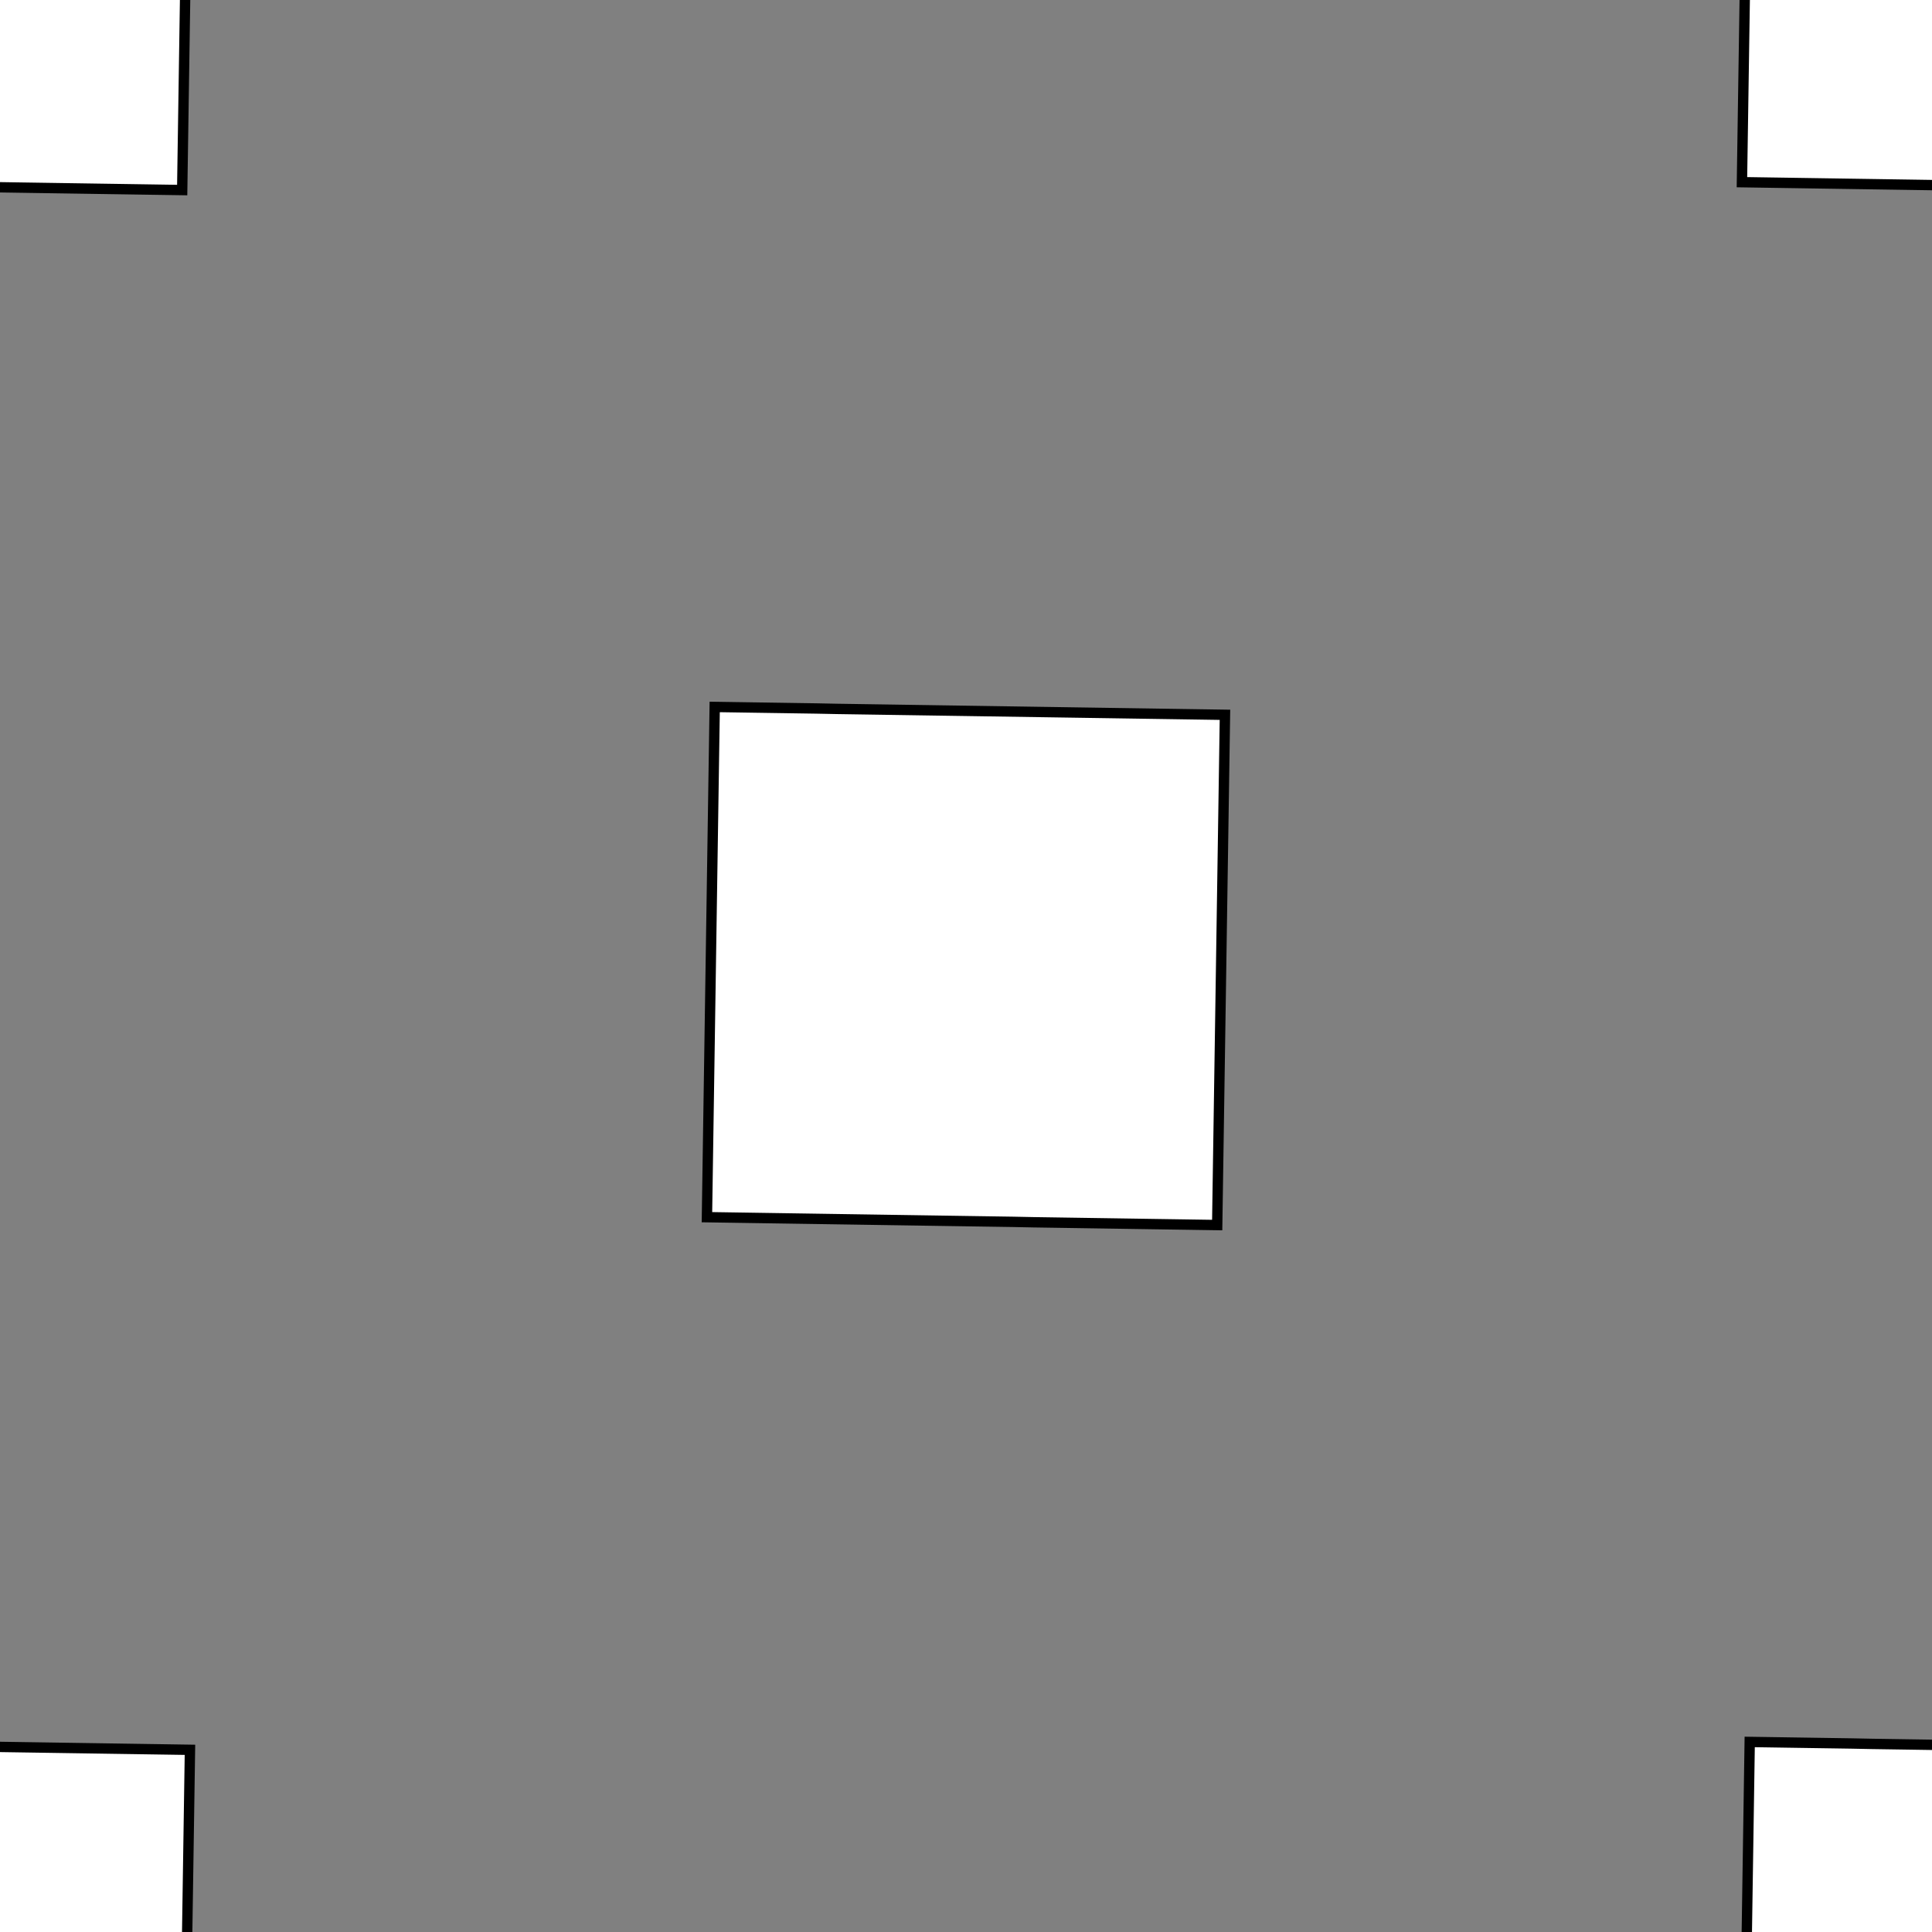 <!DOCTYPE svg>
<svg xmlns="http://www.w3.org/2000/svg" xmlns:xlink="http://www.w3.org/1999/xlink" width="560" height="560">
<rect width="100%" height="100%" fill="#808080" stroke="none"/>
<g transform="translate(280,280)">
<g transform="scale(3,3)">
<path stroke="rgb(0,0,0)" stroke-opacity="1" fill="rgb(255,255,255)" fill-opacity="1" d="M-325.6 -303.4 L-324.5 -304.3 L-323.3 -305.2 L-322.2 -306.1 L-321 -307 L-319.9 -307.9 L-318.7 -308.8 L-317.6 -309.7 L-316.4 -310.6 L-315.3 -311.5 L-314.1 -312.4 L-313 -313.3 L-311.8 -314.2 L-310.7 -315.1 L-309.5 -316 L-308.4 -316.9 L-307.2 -317.8 L-306 -318.7 L-304.9 -319.6 L-303.7 -320.5 L-302.6 -321.4 L-301.4 -322.3 L-300.3 -323.2 L-299.1 -324.1 L-298 -325 L-296.8 -325.9 L-295.9 -324.7 L-295 -323.6 L-294.1 -322.4 L-293.2 -321.2 L-292.3 -320.1 L-291.4 -318.9 L-290.5 -317.8 L-289.6 -316.6 L-288.7 -315.5 L-287.8 -314.3 L-286.9 -313.2 L-286 -312 L-285.1 -310.9 L-284.2 -309.7 L-283.3 -308.6 L-282.4 -307.4 L-281.5 -306.3 L-280.6 -305.1 L-279.8 -304 L-278.9 -302.8 L-278 -301.7 L-277.1 -300.5 L-276.2 -299.4 L-275.3 -298.2 L-274.4 -297.1 L-275.5 -296.2 L-276.7 -295.3 L-277.8 -294.4 L-279 -293.5 L-280.1 -292.6 L-281.3 -291.7 L-282.4 -290.8 L-283.6 -289.9 L-284.7 -289 L-285.9 -288.1 L-287 -287.2 L-288.2 -286.3 L-289.3 -285.4 L-290.5 -284.5 L-291.6 -283.6 L-292.8 -282.7 L-293.9 -281.8 L-295.1 -280.9 L-296.2 -280 L-297.4 -279.1 L-298.5 -278.2 L-299.7 -277.3 L-300.9 -276.4 L-302 -275.5 L-303.2 -274.6 L-304.1 -275.7 L-305 -276.9 L-305.9 -278 L-306.8 -279.2 L-307.7 -280.3 L-308.5 -281.5 L-309.4 -282.6 L-310.3 -283.8 L-311.2 -284.9 L-312.1 -286.1 L-313 -287.2 L-313.9 -288.4 L-314.8 -289.6 L-315.7 -290.7 L-316.6 -291.9 L-317.5 -293 L-318.4 -294.2 L-319.3 -295.3 L-320.2 -296.5 L-321.1 -297.6 L-322 -298.8 L-322.9 -299.9 L-323.8 -301.1 L-324.7 -302.2 L-325.6 -303.4 Z " />
<path stroke="rgb(0,0,0)" stroke-opacity="1" fill="rgb(255,255,255)" fill-opacity="1" d="M-851.3 -999.2 L-851.5 -995.3 L-852 -991.5 L-852.8 -987.7 L-853.9 -983.9 L-855.3 -980.3 L-857 -976.8 L-859 -973.5 L-861.2 -970.3 L-863.7 -967.3 L-866.4 -964.5 L-869.3 -961.9 L-872.4 -959.6 L-875.7 -957.5 L-879.1 -955.7 L-882.7 -954.2 L-886.3 -953 L-890.1 -952 L-893.9 -951.4 L-897.8 -951 L-901.7 -951 L-905.6 -951.3 L-909.4 -951.9 L-913.2 -952.8 L-916.9 -954 L-920.5 -955.4 L-923.9 -957.2 L-927.2 -959.2 L-930.4 -961.5 L-933.3 -964 L-936.1 -966.8 L-938.6 -969.7 L-940.8 -972.9 L-942.8 -976.2 L-944.6 -979.7 L-946 -983.3 L-947.2 -987 L-948.1 -990.8 L-948.6 -994.6 L-948.9 -998.5 L-948.8 -1002 L-948.5 -1006 L-947.8 -1010 L-946.9 -1014 L-945.6 -1017 L-944.1 -1021 L-942.2 -1024 L-940.1 -1028 L-937.8 -1031 L-935.2 -1034 L-932.4 -1036 L-929.4 -1039 L-926.2 -1041 L-922.8 -1043 L-919.3 -1045 L-915.7 -1046 L-912 -1047 L-908.2 -1048 L-904.3 -1048 L-900.4 -1049 L-896.6 -1048 L-892.7 -1048 L-888.9 -1047 L-885.2 -1046 L-881.5 -1045 L-878 -1043 L-874.6 -1041 L-871.4 -1039 L-868.3 -1037 L-865.5 -1034 L-862.9 -1031 L-860.5 -1028 L-858.3 -1025 L-856.4 -1022 L-854.8 -1018 L-853.5 -1014 L-852.5 -1011 L-851.8 -1007 L-851.4 -1003 L-851.3 -999.2 Z " />
<path stroke="rgb(0,0,0)" stroke-opacity="1" fill="rgb(255,255,255)" fill-opacity="1" d="M-124.9 -323.5 L-122.9 -323.6 L-121 -323.6 L-119.1 -323.7 L-117.1 -323.7 L-115.2 -323.8 L-113.3 -323.8 L-111.3 -323.9 L-109.4 -323.9 L-107.4 -324 L-105.5 -324.1 L-103.6 -324.1 L-101.6 -324.2 L-99.71 -324.2 L-97.78 -324.3 L-95.85 -324.3 L-93.91 -324.4 L-91.98 -324.4 L-90.04 -324.5 L-88.11 -324.5 L-86.18 -324.6 L-84.24 -324.7 L-82.31 -324.7 L-80.37 -324.8 L-78.44 -324.8 L-76.51 -324.9 L-76.45 -322.9 L-76.4 -321 L-76.34 -319.1 L-76.29 -317.1 L-76.24 -315.2 L-76.18 -313.3 L-76.13 -311.3 L-76.07 -309.4 L-76.02 -307.5 L-75.96 -305.5 L-75.91 -303.6 L-75.85 -301.7 L-75.8 -299.7 L-75.75 -297.8 L-75.69 -295.9 L-75.64 -293.9 L-75.58 -292 L-75.53 -290.1 L-75.47 -288.1 L-75.42 -286.2 L-75.37 -284.3 L-75.31 -282.3 L-75.26 -280.4 L-75.2 -278.5 L-75.15 -276.5 L-77.08 -276.5 L-79.02 -276.4 L-80.95 -276.4 L-82.88 -276.3 L-84.82 -276.2 L-86.75 -276.2 L-88.69 -276.1 L-90.62 -276.1 L-92.55 -276 L-94.49 -276 L-96.42 -275.9 L-98.35 -275.9 L-100.3 -275.8 L-102.2 -275.8 L-104.2 -275.7 L-106.1 -275.7 L-108 -275.6 L-110 -275.5 L-111.9 -275.5 L-113.8 -275.4 L-115.8 -275.4 L-117.7 -275.3 L-119.6 -275.3 L-121.6 -275.2 L-123.5 -275.2 L-123.6 -277.1 L-123.6 -279 L-123.7 -281 L-123.7 -282.9 L-123.8 -284.8 L-123.8 -286.8 L-123.9 -288.7 L-123.9 -290.6 L-124 -292.6 L-124 -294.5 L-124.1 -296.4 L-124.1 -298.4 L-124.2 -300.3 L-124.3 -302.2 L-124.3 -304.2 L-124.4 -306.1 L-124.4 -308 L-124.5 -310 L-124.5 -311.9 L-124.6 -313.8 L-124.6 -315.8 L-124.7 -317.7 L-124.7 -319.6 L-124.8 -321.6 L-124.9 -323.5 Z " />
<path stroke="rgb(0,0,0)" stroke-opacity="1" fill="rgb(255,255,255)" fill-opacity="1" d="M-651.3 -999.2 L-651.5 -995.3 L-652 -991.5 L-652.8 -987.7 L-653.9 -983.9 L-655.3 -980.3 L-657 -976.8 L-659 -973.5 L-661.2 -970.3 L-663.7 -967.3 L-666.4 -964.5 L-669.3 -961.9 L-672.4 -959.6 L-675.7 -957.5 L-679.1 -955.7 L-682.7 -954.2 L-686.3 -953 L-690.1 -952 L-693.9 -951.4 L-697.8 -951 L-701.7 -951 L-705.6 -951.3 L-709.4 -951.9 L-713.2 -952.8 L-716.9 -954 L-720.5 -955.4 L-723.9 -957.2 L-727.2 -959.2 L-730.4 -961.5 L-733.3 -964 L-736.1 -966.8 L-738.6 -969.7 L-740.8 -972.9 L-742.8 -976.2 L-744.6 -979.7 L-746 -983.3 L-747.2 -987 L-748.1 -990.8 L-748.6 -994.6 L-748.9 -998.5 L-748.8 -1002 L-748.5 -1006 L-747.8 -1010 L-746.9 -1014 L-745.6 -1017 L-744.1 -1021 L-742.2 -1024 L-740.1 -1028 L-737.8 -1031 L-735.2 -1034 L-732.4 -1036 L-729.4 -1039 L-726.2 -1041 L-722.8 -1043 L-719.3 -1045 L-715.7 -1046 L-712 -1047 L-708.2 -1048 L-704.3 -1048 L-700.4 -1049 L-696.6 -1048 L-692.7 -1048 L-688.9 -1047 L-685.2 -1046 L-681.5 -1045 L-678 -1043 L-674.6 -1041 L-671.4 -1039 L-668.3 -1037 L-665.5 -1034 L-662.9 -1031 L-660.5 -1028 L-658.3 -1025 L-656.4 -1022 L-654.8 -1018 L-653.5 -1014 L-652.5 -1011 L-651.8 -1007 L-651.4 -1003 L-651.3 -999.2 Z " />
<path stroke="rgb(0,0,0)" stroke-opacity="1" fill="rgb(255,255,255)" fill-opacity="1" d="M75.72 -325 L77.69 -325 L79.66 -325 L81.64 -324.9 L83.61 -324.9 L85.58 -324.9 L87.55 -324.8 L89.52 -324.8 L91.5 -324.8 L93.47 -324.8 L95.44 -324.7 L97.41 -324.7 L99.38 -324.7 L101.4 -324.6 L103.3 -324.6 L105.3 -324.6 L107.3 -324.5 L109.2 -324.5 L111.2 -324.5 L113.2 -324.5 L115.2 -324.4 L117.1 -324.4 L119.1 -324.4 L121.1 -324.3 L123 -324.3 L125 -324.3 L125 -322.3 L125 -320.3 L124.9 -318.4 L124.9 -316.4 L124.9 -314.4 L124.8 -312.4 L124.8 -310.5 L124.8 -308.5 L124.7 -306.5 L124.7 -304.6 L124.7 -302.6 L124.7 -300.6 L124.6 -298.6 L124.6 -296.7 L124.6 -294.7 L124.5 -292.7 L124.5 -290.7 L124.5 -288.8 L124.4 -286.8 L124.4 -284.8 L124.4 -282.9 L124.4 -280.9 L124.3 -278.9 L124.3 -276.9 L124.3 -275 L122.3 -275 L120.3 -275 L118.3 -275.1 L116.4 -275.1 L114.4 -275.1 L112.4 -275.2 L110.5 -275.2 L108.5 -275.2 L106.5 -275.2 L104.5 -275.3 L102.6 -275.3 L100.6 -275.3 L98.63 -275.4 L96.66 -275.4 L94.69 -275.4 L92.71 -275.5 L90.74 -275.5 L88.77 -275.5 L86.8 -275.5 L84.83 -275.6 L82.85 -275.6 L80.88 -275.6 L78.91 -275.7 L76.94 -275.7 L74.97 -275.7 L75 -277.7 L75.03 -279.7 L75.06 -281.6 L75.09 -283.6 L75.12 -285.6 L75.15 -287.6 L75.18 -289.5 L75.21 -291.5 L75.24 -293.5 L75.27 -295.4 L75.3 -297.4 L75.33 -299.4 L75.36 -301.4 L75.39 -303.3 L75.42 -305.3 L75.45 -307.3 L75.48 -309.3 L75.51 -311.2 L75.54 -313.2 L75.57 -315.2 L75.6 -317.1 L75.63 -319.1 L75.66 -321.1 L75.69 -323.1 L75.72 -325 Z " />
<path stroke="rgb(0,0,0)" stroke-opacity="1" fill="rgb(255,255,255)" fill-opacity="1" d="M-451.3 -999.2 L-451.5 -995.3 L-452 -991.5 L-452.8 -987.7 L-453.9 -983.9 L-455.3 -980.3 L-457 -976.8 L-459 -973.5 L-461.2 -970.3 L-463.7 -967.3 L-466.4 -964.5 L-469.3 -961.9 L-472.4 -959.6 L-475.7 -957.5 L-479.1 -955.7 L-482.7 -954.2 L-486.3 -953 L-490.1 -952 L-493.9 -951.4 L-497.8 -951 L-501.7 -951 L-505.6 -951.3 L-509.4 -951.9 L-513.2 -952.8 L-516.9 -954 L-520.5 -955.4 L-523.9 -957.2 L-527.2 -959.2 L-530.4 -961.5 L-533.3 -964 L-536.1 -966.8 L-538.6 -969.7 L-540.8 -972.9 L-542.8 -976.2 L-544.6 -979.7 L-546 -983.3 L-547.2 -987 L-548.1 -990.8 L-548.6 -994.6 L-548.9 -998.5 L-548.8 -1002 L-548.5 -1006 L-547.8 -1010 L-546.9 -1014 L-545.6 -1017 L-544.1 -1021 L-542.2 -1024 L-540.1 -1028 L-537.8 -1031 L-535.2 -1034 L-532.4 -1036 L-529.4 -1039 L-526.2 -1041 L-522.8 -1043 L-519.3 -1045 L-515.7 -1046 L-512 -1047 L-508.2 -1048 L-504.3 -1048 L-500.4 -1049 L-496.6 -1048 L-492.7 -1048 L-488.9 -1047 L-485.2 -1046 L-481.5 -1045 L-478 -1043 L-474.6 -1041 L-471.4 -1039 L-468.3 -1037 L-465.5 -1034 L-462.9 -1031 L-460.5 -1028 L-458.3 -1025 L-456.4 -1022 L-454.8 -1018 L-453.5 -1014 L-452.5 -1011 L-451.8 -1007 L-451.4 -1003 L-451.3 -999.2 Z " />
<path stroke="rgb(0,0,0)" stroke-opacity="1" fill="rgb(255,255,255)" fill-opacity="1" d="M275.7 -325 L277.7 -325 L279.7 -325 L281.6 -324.9 L283.6 -324.9 L285.6 -324.9 L287.6 -324.8 L289.5 -324.8 L291.5 -324.8 L293.5 -324.8 L295.4 -324.7 L297.4 -324.7 L299.4 -324.7 L301.4 -324.6 L303.3 -324.6 L305.3 -324.6 L307.3 -324.5 L309.2 -324.5 L311.2 -324.5 L313.2 -324.5 L315.2 -324.4 L317.1 -324.4 L319.1 -324.4 L321.1 -324.3 L323 -324.3 L325 -324.3 L325 -322.3 L325 -320.3 L324.9 -318.4 L324.9 -316.4 L324.9 -314.4 L324.8 -312.4 L324.8 -310.5 L324.8 -308.5 L324.7 -306.5 L324.7 -304.6 L324.7 -302.6 L324.7 -300.6 L324.6 -298.6 L324.6 -296.7 L324.6 -294.7 L324.5 -292.7 L324.5 -290.7 L324.5 -288.8 L324.4 -286.8 L324.4 -284.8 L324.4 -282.9 L324.4 -280.9 L324.3 -278.9 L324.3 -276.9 L324.3 -275 L322.3 -275 L320.3 -275 L318.3 -275.1 L316.4 -275.1 L314.4 -275.1 L312.4 -275.2 L310.5 -275.2 L308.5 -275.2 L306.5 -275.2 L304.5 -275.3 L302.6 -275.3 L300.6 -275.3 L298.6 -275.4 L296.7 -275.4 L294.7 -275.4 L292.7 -275.5 L290.7 -275.5 L288.8 -275.5 L286.8 -275.5 L284.8 -275.6 L282.9 -275.6 L280.9 -275.6 L278.9 -275.7 L276.9 -275.7 L275 -275.7 L275 -277.7 L275 -279.7 L275.1 -281.6 L275.1 -283.6 L275.1 -285.6 L275.1 -287.6 L275.2 -289.5 L275.2 -291.5 L275.2 -293.5 L275.3 -295.4 L275.3 -297.4 L275.3 -299.4 L275.4 -301.4 L275.4 -303.3 L275.4 -305.3 L275.4 -307.3 L275.5 -309.3 L275.5 -311.2 L275.5 -313.2 L275.6 -315.2 L275.6 -317.1 L275.6 -319.1 L275.7 -321.1 L275.7 -323.1 L275.7 -325 Z " />
<path stroke="rgb(0,0,0)" stroke-opacity="1" fill="rgb(255,255,255)" fill-opacity="1" d="M-951.3 -899.2 L-951.5 -895.3 L-952 -891.5 L-952.8 -887.7 L-953.9 -883.9 L-955.3 -880.3 L-957 -876.8 L-959 -873.5 L-961.2 -870.3 L-963.7 -867.3 L-966.4 -864.5 L-969.3 -861.9 L-972.4 -859.6 L-975.7 -857.5 L-979.1 -855.7 L-982.7 -854.2 L-986.3 -853 L-990.1 -852 L-993.9 -851.4 L-997.8 -851 L-1002 -851 L-1006 -851.3 L-1009 -851.9 L-1013 -852.8 L-1017 -854 L-1020 -855.4 L-1024 -857.2 L-1027 -859.2 L-1030 -861.5 L-1033 -864 L-1036 -866.8 L-1039 -869.7 L-1041 -872.9 L-1043 -876.2 L-1045 -879.7 L-1046 -883.3 L-1047 -887 L-1048 -890.8 L-1049 -894.6 L-1049 -898.5 L-1049 -902.4 L-1048 -906.2 L-1048 -910.1 L-1047 -913.8 L-1046 -917.5 L-1044 -921 L-1042 -924.5 L-1040 -927.7 L-1038 -930.8 L-1035 -933.7 L-1032 -936.4 L-1029 -938.9 L-1026 -941.1 L-1023 -943 L-1019 -944.7 L-1016 -946.1 L-1012 -947.2 L-1008 -948 L-1004 -948.4 L-1000 -948.6 L-996.6 -948.5 L-992.7 -948.1 L-988.9 -947.3 L-985.2 -946.3 L-981.5 -944.9 L-978 -943.3 L-974.6 -941.4 L-971.4 -939.3 L-968.3 -936.9 L-965.5 -934.2 L-962.9 -931.4 L-960.5 -928.3 L-958.3 -925.1 L-956.4 -921.7 L-954.8 -918.1 L-953.5 -914.5 L-952.5 -910.7 L-951.8 -906.9 L-951.4 -903.1 L-951.3 -899.2 Z " />
<path stroke="rgb(0,0,0)" stroke-opacity="1" fill="rgb(255,255,255)" fill-opacity="1" d="M-224.9 -223.5 L-222.9 -223.6 L-221 -223.6 L-219.1 -223.7 L-217.1 -223.7 L-215.2 -223.8 L-213.3 -223.8 L-211.3 -223.9 L-209.4 -223.9 L-207.4 -224 L-205.5 -224.1 L-203.6 -224.1 L-201.6 -224.2 L-199.7 -224.2 L-197.8 -224.3 L-195.8 -224.3 L-193.9 -224.4 L-192 -224.4 L-190 -224.5 L-188.1 -224.5 L-186.2 -224.6 L-184.2 -224.7 L-182.3 -224.7 L-180.4 -224.8 L-178.4 -224.8 L-176.5 -224.9 L-176.5 -222.9 L-176.4 -221 L-176.3 -219.1 L-176.3 -217.1 L-176.2 -215.2 L-176.2 -213.3 L-176.1 -211.3 L-176.1 -209.4 L-176 -207.5 L-176 -205.5 L-175.9 -203.6 L-175.9 -201.7 L-175.8 -199.7 L-175.7 -197.8 L-175.7 -195.9 L-175.6 -193.9 L-175.6 -192 L-175.5 -190.1 L-175.5 -188.1 L-175.4 -186.2 L-175.4 -184.3 L-175.3 -182.3 L-175.3 -180.4 L-175.2 -178.5 L-175.1 -176.5 L-177.1 -176.5 L-179 -176.4 L-180.9 -176.4 L-182.9 -176.3 L-184.8 -176.2 L-186.8 -176.2 L-188.7 -176.1 L-190.6 -176.1 L-192.6 -176 L-194.5 -176 L-196.4 -175.9 L-198.4 -175.9 L-200.3 -175.8 L-202.2 -175.8 L-204.2 -175.7 L-206.1 -175.7 L-208 -175.6 L-210 -175.5 L-211.9 -175.5 L-213.8 -175.4 L-215.8 -175.4 L-217.7 -175.3 L-219.6 -175.3 L-221.6 -175.2 L-223.5 -175.2 L-223.6 -177.1 L-223.6 -179 L-223.7 -181 L-223.7 -182.9 L-223.8 -184.8 L-223.8 -186.8 L-223.9 -188.7 L-223.9 -190.6 L-224 -192.6 L-224 -194.5 L-224.1 -196.4 L-224.1 -198.4 L-224.2 -200.3 L-224.3 -202.2 L-224.3 -204.2 L-224.4 -206.1 L-224.4 -208 L-224.5 -210 L-224.5 -211.9 L-224.6 -213.8 L-224.6 -215.8 L-224.7 -217.7 L-224.7 -219.6 L-224.8 -221.6 L-224.9 -223.5 Z " />
<path stroke="rgb(0,0,0)" stroke-opacity="1" fill="rgb(255,255,255)" fill-opacity="1" d="M-751.3 -899.2 L-751.5 -895.3 L-752 -891.5 L-752.8 -887.7 L-753.9 -883.9 L-755.3 -880.3 L-757 -876.8 L-759 -873.5 L-761.2 -870.3 L-763.7 -867.3 L-766.4 -864.5 L-769.3 -861.9 L-772.4 -859.6 L-775.7 -857.5 L-779.1 -855.7 L-782.7 -854.2 L-786.3 -853 L-790.1 -852 L-793.9 -851.4 L-797.8 -851 L-801.7 -851 L-805.6 -851.3 L-809.4 -851.9 L-813.2 -852.8 L-816.9 -854 L-820.5 -855.4 L-823.9 -857.2 L-827.2 -859.2 L-830.4 -861.5 L-833.3 -864 L-836.1 -866.8 L-838.6 -869.7 L-840.8 -872.9 L-842.8 -876.2 L-844.6 -879.7 L-846 -883.3 L-847.2 -887 L-848.1 -890.8 L-848.6 -894.6 L-848.9 -898.5 L-848.8 -902.4 L-848.5 -906.2 L-847.8 -910.1 L-846.9 -913.8 L-845.6 -917.5 L-844.1 -921 L-842.2 -924.5 L-840.1 -927.7 L-837.8 -930.8 L-835.2 -933.7 L-832.4 -936.4 L-829.4 -938.9 L-826.2 -941.1 L-822.8 -943 L-819.3 -944.7 L-815.7 -946.1 L-812 -947.2 L-808.2 -948 L-804.3 -948.4 L-800.4 -948.6 L-796.6 -948.5 L-792.7 -948.1 L-788.9 -947.3 L-785.2 -946.3 L-781.5 -944.9 L-778 -943.3 L-774.6 -941.4 L-771.4 -939.3 L-768.3 -936.9 L-765.5 -934.2 L-762.9 -931.4 L-760.5 -928.3 L-758.3 -925.1 L-756.4 -921.7 L-754.8 -918.1 L-753.5 -914.5 L-752.5 -910.7 L-751.8 -906.9 L-751.4 -903.1 L-751.3 -899.2 Z " />
<path stroke="rgb(0,0,0)" stroke-opacity="1" fill="rgb(255,255,255)" fill-opacity="1" d="M-24.28 -225 L-22.31 -225 L-20.34 -225 L-18.36 -224.9 L-16.39 -224.9 L-14.42 -224.9 L-12.45 -224.8 L-10.48 -224.8 L-8.504 -224.8 L-6.532 -224.8 L-4.56 -224.7 L-2.588 -224.7 L-0.617 -224.7 L1.355 -224.6 L3.327 -224.6 L5.299 -224.6 L7.271 -224.5 L9.243 -224.5 L11.22 -224.5 L13.19 -224.5 L15.16 -224.4 L17.13 -224.4 L19.1 -224.4 L21.07 -224.3 L23.05 -224.3 L25.02 -224.3 L24.99 -222.3 L24.96 -220.3 L24.93 -218.4 L24.9 -216.4 L24.87 -214.4 L24.84 -212.4 L24.81 -210.5 L24.78 -208.5 L24.75 -206.5 L24.72 -204.6 L24.69 -202.6 L24.66 -200.6 L24.63 -198.6 L24.6 -196.7 L24.57 -194.7 L24.54 -192.7 L24.51 -190.7 L24.48 -188.8 L24.45 -186.8 L24.42 -184.8 L24.39 -182.9 L24.36 -180.9 L24.33 -178.9 L24.3 -176.9 L24.27 -175 L22.29 -175 L20.32 -175 L18.35 -175.1 L16.38 -175.1 L14.41 -175.1 L12.43 -175.2 L10.46 -175.2 L8.49 -175.2 L6.518 -175.2 L4.546 -175.3 L2.574 -175.3 L0.602 -175.3 L-1.37 -175.4 L-3.342 -175.4 L-5.314 -175.4 L-7.286 -175.5 L-9.258 -175.5 L-11.23 -175.5 L-13.2 -175.5 L-15.17 -175.6 L-17.15 -175.6 L-19.12 -175.6 L-21.09 -175.7 L-23.06 -175.7 L-25.03 -175.7 L-25 -177.7 L-24.97 -179.7 L-24.94 -181.6 L-24.91 -183.6 L-24.88 -185.6 L-24.85 -187.6 L-24.82 -189.5 L-24.79 -191.5 L-24.76 -193.5 L-24.73 -195.4 L-24.7 -197.4 L-24.67 -199.4 L-24.64 -201.4 L-24.61 -203.3 L-24.58 -205.3 L-24.55 -207.3 L-24.52 -209.3 L-24.49 -211.2 L-24.46 -213.2 L-24.43 -215.2 L-24.4 -217.1 L-24.37 -219.1 L-24.34 -221.1 L-24.31 -223.1 L-24.28 -225 Z " />
<path stroke="rgb(0,0,0)" stroke-opacity="1" fill="rgb(255,255,255)" fill-opacity="1" d="M-551.3 -899.2 L-551.5 -895.3 L-552 -891.5 L-552.8 -887.7 L-553.9 -883.9 L-555.3 -880.3 L-557 -876.8 L-559 -873.5 L-561.2 -870.3 L-563.7 -867.3 L-566.4 -864.5 L-569.3 -861.9 L-572.4 -859.6 L-575.7 -857.5 L-579.1 -855.7 L-582.7 -854.2 L-586.3 -853 L-590.1 -852 L-593.9 -851.4 L-597.8 -851 L-601.7 -851 L-605.6 -851.3 L-609.4 -851.9 L-613.2 -852.8 L-616.9 -854 L-620.5 -855.4 L-623.9 -857.2 L-627.2 -859.2 L-630.4 -861.5 L-633.3 -864 L-636.1 -866.8 L-638.6 -869.7 L-640.8 -872.9 L-642.8 -876.2 L-644.6 -879.7 L-646 -883.3 L-647.2 -887 L-648.1 -890.8 L-648.6 -894.6 L-648.9 -898.5 L-648.8 -902.4 L-648.5 -906.2 L-647.8 -910.1 L-646.9 -913.8 L-645.6 -917.5 L-644.1 -921 L-642.2 -924.5 L-640.1 -927.7 L-637.8 -930.8 L-635.2 -933.7 L-632.4 -936.4 L-629.4 -938.9 L-626.2 -941.1 L-622.8 -943 L-619.3 -944.7 L-615.7 -946.1 L-612 -947.2 L-608.2 -948 L-604.3 -948.4 L-600.4 -948.6 L-596.6 -948.5 L-592.7 -948.1 L-588.9 -947.3 L-585.2 -946.3 L-581.5 -944.9 L-578 -943.3 L-574.6 -941.4 L-571.4 -939.3 L-568.3 -936.9 L-565.5 -934.2 L-562.9 -931.4 L-560.5 -928.3 L-558.3 -925.1 L-556.4 -921.7 L-554.8 -918.1 L-553.5 -914.5 L-552.5 -910.7 L-551.8 -906.9 L-551.4 -903.1 L-551.3 -899.2 Z " />
<path stroke="rgb(0,0,0)" stroke-opacity="1" fill="rgb(255,255,255)" fill-opacity="1" d="M175.7 -225 L177.7 -225 L179.7 -225 L181.6 -224.9 L183.6 -224.9 L185.6 -224.9 L187.6 -224.8 L189.5 -224.8 L191.5 -224.8 L193.5 -224.8 L195.4 -224.7 L197.4 -224.7 L199.4 -224.7 L201.4 -224.6 L203.3 -224.6 L205.3 -224.6 L207.3 -224.5 L209.2 -224.5 L211.2 -224.5 L213.2 -224.5 L215.2 -224.4 L217.1 -224.4 L219.1 -224.4 L221.1 -224.3 L223 -224.3 L225 -224.3 L225 -222.3 L225 -220.3 L224.9 -218.4 L224.9 -216.4 L224.9 -214.4 L224.8 -212.4 L224.8 -210.5 L224.8 -208.5 L224.7 -206.5 L224.7 -204.6 L224.7 -202.6 L224.7 -200.6 L224.6 -198.6 L224.6 -196.7 L224.6 -194.7 L224.5 -192.7 L224.5 -190.7 L224.5 -188.8 L224.4 -186.8 L224.4 -184.8 L224.4 -182.9 L224.4 -180.9 L224.3 -178.9 L224.3 -176.9 L224.3 -175 L222.3 -175 L220.3 -175 L218.3 -175.1 L216.4 -175.1 L214.4 -175.1 L212.4 -175.2 L210.5 -175.2 L208.5 -175.2 L206.5 -175.2 L204.5 -175.3 L202.6 -175.3 L200.6 -175.3 L198.6 -175.4 L196.7 -175.4 L194.7 -175.4 L192.7 -175.5 L190.7 -175.5 L188.8 -175.5 L186.8 -175.5 L184.8 -175.6 L182.9 -175.6 L180.9 -175.6 L178.9 -175.7 L176.9 -175.7 L175 -175.7 L175 -177.7 L175 -179.7 L175.1 -181.6 L175.1 -183.6 L175.1 -185.6 L175.1 -187.6 L175.2 -189.5 L175.2 -191.5 L175.2 -193.5 L175.3 -195.4 L175.3 -197.4 L175.3 -199.4 L175.4 -201.4 L175.4 -203.3 L175.4 -205.3 L175.4 -207.3 L175.5 -209.3 L175.5 -211.2 L175.5 -213.2 L175.6 -215.2 L175.6 -217.1 L175.6 -219.1 L175.7 -221.1 L175.7 -223.1 L175.7 -225 Z " />
<path stroke="rgb(0,0,0)" stroke-opacity="1" fill="rgb(255,255,255)" fill-opacity="1" d="M-352.5 -901.9 L-352.5 -898.1 L-352.8 -894.3 L-353.4 -890.5 L-354.2 -886.9 L-355.4 -883.3 L-356.9 -879.8 L-358.6 -876.4 L-360.6 -873.2 L-362.8 -870.1 L-365.3 -867.3 L-368 -864.6 L-370.9 -862.2 L-374 -860 L-377.2 -858 L-380.6 -856.3 L-384.1 -854.9 L-387.7 -853.8 L-391.4 -852.9 L-395.2 -852.4 L-398.9 -852.2 L-402.7 -852.2 L-406.5 -852.6 L-410.2 -853.2 L-413.9 -854.2 L-417.5 -855.4 L-420.9 -857 L-424.3 -858.8 L-427.5 -860.8 L-430.5 -863.1 L-433.3 -865.6 L-435.9 -868.4 L-438.3 -871.3 L-440.4 -874.4 L-442.3 -877.7 L-443.9 -881.2 L-445.3 -884.7 L-446.3 -888.3 L-447.1 -892 L-447.5 -895.8 L-447.7 -899.6 L-447.6 -903.4 L-447.1 -907.1 L-446.4 -910.8 L-445.4 -914.5 L-444.1 -918 L-442.5 -921.5 L-440.6 -924.8 L-438.5 -927.9 L-436.1 -930.9 L-433.5 -933.6 L-430.8 -936.2 L-427.8 -938.5 L-424.6 -940.6 L-421.3 -942.4 L-417.8 -944 L-414.3 -945.2 L-410.6 -946.2 L-406.9 -946.9 L-403.1 -947.3 L-399.3 -947.4 L-395.5 -947.2 L-391.8 -946.7 L-388.1 -945.9 L-384.5 -944.8 L-380.9 -943.4 L-377.5 -941.7 L-374.3 -939.8 L-371.2 -937.6 L-368.3 -935.2 L-365.5 -932.6 L-363 -929.7 L-360.8 -926.7 L-358.8 -923.5 L-357 -920.1 L-355.5 -916.6 L-354.3 -913 L-353.4 -909.4 L-352.8 -905.6 L-352.5 -901.9 Z " />
<path stroke="rgb(0,0,0)" stroke-opacity="1" fill="rgb(255,255,255)" fill-opacity="1" d="M-324.9 -123.5 L-322.9 -123.6 L-321 -123.6 L-319.1 -123.7 L-317.1 -123.7 L-315.2 -123.8 L-313.3 -123.8 L-311.3 -123.9 L-309.4 -123.9 L-307.4 -124 L-305.5 -124.1 L-303.6 -124.1 L-301.6 -124.2 L-299.7 -124.2 L-297.8 -124.3 L-295.8 -124.3 L-293.9 -124.4 L-292 -124.4 L-290 -124.5 L-288.1 -124.5 L-286.2 -124.6 L-284.2 -124.7 L-282.3 -124.7 L-280.4 -124.8 L-278.4 -124.8 L-276.5 -124.9 L-276.5 -122.9 L-276.4 -121 L-276.3 -119.1 L-276.3 -117.1 L-276.2 -115.2 L-276.2 -113.3 L-276.1 -111.3 L-276.1 -109.4 L-276 -107.5 L-276 -105.5 L-275.9 -103.6 L-275.9 -101.7 L-275.8 -99.73 L-275.7 -97.79 L-275.7 -95.86 L-275.6 -93.93 L-275.6 -91.99 L-275.5 -90.06 L-275.5 -88.12 L-275.4 -86.19 L-275.4 -84.26 L-275.3 -82.32 L-275.3 -80.39 L-275.2 -78.45 L-275.1 -76.52 L-277.1 -76.47 L-279 -76.41 L-280.9 -76.36 L-282.9 -76.3 L-284.8 -76.25 L-286.8 -76.19 L-288.7 -76.14 L-290.6 -76.09 L-292.6 -76.03 L-294.5 -75.98 L-296.4 -75.92 L-298.4 -75.87 L-300.3 -75.81 L-302.2 -75.76 L-304.2 -75.7 L-306.1 -75.65 L-308 -75.6 L-310 -75.54 L-311.9 -75.49 L-313.8 -75.43 L-315.8 -75.38 L-317.7 -75.32 L-319.6 -75.27 L-321.6 -75.22 L-323.5 -75.16 L-323.6 -77.09 L-323.6 -79.03 L-323.7 -80.96 L-323.7 -82.9 L-323.8 -84.83 L-323.8 -86.76 L-323.9 -88.7 L-323.9 -90.63 L-324 -92.57 L-324 -94.5 L-324.1 -96.43 L-324.1 -98.37 L-324.2 -100.3 L-324.3 -102.2 L-324.3 -104.2 L-324.4 -106.1 L-324.4 -108 L-324.5 -110 L-324.5 -111.9 L-324.6 -113.8 L-324.6 -115.8 L-324.7 -117.7 L-324.7 -119.6 L-324.8 -121.6 L-324.9 -123.5 Z " />
<path stroke="rgb(0,0,0)" stroke-opacity="1" fill="rgb(255,255,255)" fill-opacity="1" d="M-851.3 -799.2 L-851.5 -795.3 L-852 -791.5 L-852.8 -787.7 L-853.9 -783.9 L-855.3 -780.3 L-857 -776.8 L-859 -773.5 L-861.2 -770.3 L-863.7 -767.3 L-866.4 -764.5 L-869.3 -761.9 L-872.4 -759.6 L-875.7 -757.5 L-879.1 -755.7 L-882.7 -754.2 L-886.3 -753 L-890.1 -752 L-893.9 -751.4 L-897.8 -751 L-901.7 -751 L-905.6 -751.3 L-909.4 -751.9 L-913.2 -752.8 L-916.9 -754 L-920.5 -755.4 L-923.9 -757.2 L-927.2 -759.2 L-930.4 -761.5 L-933.3 -764 L-936.1 -766.8 L-938.6 -769.7 L-940.8 -772.9 L-942.8 -776.2 L-944.6 -779.7 L-946 -783.3 L-947.2 -787 L-948.1 -790.8 L-948.6 -794.6 L-948.9 -798.5 L-948.8 -802.4 L-948.5 -806.2 L-947.8 -810.1 L-946.9 -813.8 L-945.6 -817.5 L-944.1 -821 L-942.2 -824.5 L-940.1 -827.7 L-937.8 -830.8 L-935.2 -833.7 L-932.4 -836.4 L-929.4 -838.9 L-926.2 -841.1 L-922.8 -843 L-919.3 -844.7 L-915.7 -846.1 L-912 -847.2 L-908.2 -848 L-904.3 -848.4 L-900.4 -848.6 L-896.6 -848.5 L-892.7 -848.1 L-888.9 -847.3 L-885.2 -846.3 L-881.5 -844.9 L-878 -843.3 L-874.6 -841.4 L-871.4 -839.3 L-868.3 -836.9 L-865.5 -834.2 L-862.9 -831.4 L-860.5 -828.3 L-858.3 -825.1 L-856.4 -821.7 L-854.8 -818.1 L-853.5 -814.5 L-852.5 -810.7 L-851.8 -806.9 L-851.4 -803.1 L-851.3 -799.2 Z " />
<path stroke="rgb(0,0,0)" stroke-opacity="1" fill="rgb(255,255,255)" fill-opacity="1" d="M-124.3 -125 L-122.3 -125 L-120.3 -125 L-118.4 -124.9 L-116.4 -124.9 L-114.4 -124.9 L-112.4 -124.8 L-110.5 -124.8 L-108.5 -124.8 L-106.5 -124.8 L-104.6 -124.7 L-102.6 -124.7 L-100.6 -124.7 L-98.64 -124.6 L-96.67 -124.6 L-94.7 -124.6 L-92.73 -124.5 L-90.76 -124.5 L-88.78 -124.5 L-86.81 -124.5 L-84.84 -124.4 L-82.87 -124.4 L-80.9 -124.4 L-78.93 -124.3 L-76.95 -124.3 L-74.98 -124.3 L-75.01 -122.3 L-75.04 -120.3 L-75.07 -118.4 L-75.1 -116.4 L-75.13 -114.4 L-75.16 -112.4 L-75.19 -110.5 L-75.22 -108.5 L-75.25 -106.5 L-75.28 -104.6 L-75.31 -102.6 L-75.34 -100.6 L-75.37 -98.64 L-75.4 -96.67 L-75.43 -94.69 L-75.46 -92.72 L-75.49 -90.75 L-75.52 -88.78 L-75.55 -86.81 L-75.58 -84.83 L-75.61 -82.86 L-75.64 -80.89 L-75.67 -78.92 L-75.7 -76.95 L-75.73 -74.97 L-77.71 -75 L-79.68 -75.03 L-81.65 -75.06 L-83.62 -75.09 L-85.59 -75.12 L-87.57 -75.15 L-89.54 -75.18 L-91.51 -75.21 L-93.48 -75.24 L-95.45 -75.28 L-97.43 -75.31 L-99.4 -75.34 L-101.4 -75.37 L-103.3 -75.4 L-105.3 -75.43 L-107.3 -75.46 L-109.3 -75.49 L-111.2 -75.52 L-113.2 -75.55 L-115.2 -75.58 L-117.1 -75.61 L-119.1 -75.64 L-121.1 -75.67 L-123.1 -75.7 L-125 -75.73 L-125 -77.7 L-125 -79.67 L-124.9 -81.64 L-124.9 -83.61 L-124.9 -85.59 L-124.9 -87.56 L-124.8 -89.53 L-124.8 -91.5 L-124.8 -93.47 L-124.7 -95.45 L-124.7 -97.42 L-124.7 -99.39 L-124.6 -101.4 L-124.6 -103.3 L-124.6 -105.3 L-124.6 -107.3 L-124.5 -109.3 L-124.5 -111.2 L-124.5 -113.2 L-124.4 -115.2 L-124.4 -117.1 L-124.4 -119.1 L-124.3 -121.1 L-124.3 -123.1 L-124.3 -125 Z " />
<path stroke="rgb(0,0,0)" stroke-opacity="1" fill="rgb(255,255,255)" fill-opacity="1" d="M-651.3 -799.2 L-651.5 -795.3 L-652 -791.5 L-652.8 -787.7 L-653.9 -783.9 L-655.3 -780.3 L-657 -776.8 L-659 -773.5 L-661.2 -770.3 L-663.7 -767.3 L-666.4 -764.5 L-669.3 -761.9 L-672.4 -759.6 L-675.7 -757.5 L-679.1 -755.7 L-682.7 -754.2 L-686.3 -753 L-690.1 -752 L-693.9 -751.4 L-697.8 -751 L-701.7 -751 L-705.6 -751.3 L-709.4 -751.9 L-713.2 -752.8 L-716.9 -754 L-720.5 -755.4 L-723.9 -757.2 L-727.2 -759.2 L-730.4 -761.5 L-733.3 -764 L-736.1 -766.8 L-738.6 -769.7 L-740.8 -772.9 L-742.8 -776.2 L-744.6 -779.7 L-746 -783.3 L-747.2 -787 L-748.1 -790.8 L-748.6 -794.6 L-748.9 -798.5 L-748.8 -802.4 L-748.5 -806.2 L-747.8 -810.1 L-746.9 -813.8 L-745.6 -817.5 L-744.1 -821 L-742.2 -824.5 L-740.1 -827.7 L-737.8 -830.8 L-735.2 -833.7 L-732.4 -836.4 L-729.4 -838.9 L-726.2 -841.1 L-722.8 -843 L-719.3 -844.7 L-715.7 -846.1 L-712 -847.2 L-708.2 -848 L-704.3 -848.4 L-700.4 -848.6 L-696.6 -848.5 L-692.7 -848.1 L-688.9 -847.3 L-685.2 -846.3 L-681.5 -844.9 L-678 -843.3 L-674.6 -841.4 L-671.4 -839.3 L-668.3 -836.9 L-665.5 -834.2 L-662.9 -831.4 L-660.5 -828.3 L-658.3 -825.1 L-656.4 -821.7 L-654.8 -818.1 L-653.5 -814.5 L-652.5 -810.7 L-651.8 -806.9 L-651.4 -803.1 L-651.3 -799.2 Z " />
<path stroke="rgb(0,0,0)" stroke-opacity="1" fill="rgb(255,255,255)" fill-opacity="1" d="M75.72 -125 L77.69 -125 L79.66 -125 L81.64 -124.9 L83.61 -124.9 L85.58 -124.9 L87.55 -124.8 L89.52 -124.8 L91.5 -124.8 L93.47 -124.8 L95.44 -124.7 L97.41 -124.7 L99.38 -124.7 L101.4 -124.6 L103.3 -124.6 L105.3 -124.6 L107.3 -124.5 L109.2 -124.5 L111.2 -124.5 L113.2 -124.5 L115.2 -124.4 L117.1 -124.4 L119.1 -124.4 L121.1 -124.3 L123 -124.3 L125 -124.3 L125 -122.3 L125 -120.3 L124.9 -118.4 L124.9 -116.4 L124.9 -114.4 L124.8 -112.4 L124.8 -110.5 L124.8 -108.5 L124.7 -106.5 L124.7 -104.6 L124.7 -102.6 L124.7 -100.6 L124.6 -98.64 L124.6 -96.67 L124.6 -94.69 L124.5 -92.72 L124.5 -90.75 L124.5 -88.78 L124.4 -86.81 L124.4 -84.83 L124.4 -82.86 L124.4 -80.89 L124.3 -78.92 L124.3 -76.95 L124.3 -74.97 L122.3 -75 L120.3 -75.03 L118.3 -75.06 L116.4 -75.09 L114.4 -75.12 L112.4 -75.15 L110.5 -75.18 L108.5 -75.21 L106.5 -75.24 L104.5 -75.28 L102.6 -75.31 L100.6 -75.34 L98.63 -75.37 L96.66 -75.4 L94.69 -75.43 L92.71 -75.46 L90.74 -75.49 L88.77 -75.52 L86.8 -75.55 L84.83 -75.58 L82.85 -75.61 L80.88 -75.64 L78.91 -75.67 L76.94 -75.7 L74.97 -75.73 L75 -77.7 L75.03 -79.67 L75.06 -81.64 L75.09 -83.61 L75.12 -85.59 L75.15 -87.56 L75.18 -89.53 L75.21 -91.5 L75.24 -93.47 L75.27 -95.45 L75.3 -97.42 L75.33 -99.39 L75.36 -101.4 L75.39 -103.3 L75.42 -105.3 L75.45 -107.3 L75.48 -109.3 L75.51 -111.2 L75.54 -113.2 L75.57 -115.2 L75.6 -117.1 L75.63 -119.1 L75.66 -121.1 L75.69 -123.1 L75.72 -125 Z " />
<path stroke="rgb(0,0,0)" stroke-opacity="1" fill="rgb(255,255,255)" fill-opacity="1" d="M-452.5 -801.9 L-452.5 -798.1 L-452.8 -794.3 L-453.4 -790.5 L-454.2 -786.9 L-455.4 -783.3 L-456.9 -779.8 L-458.6 -776.4 L-460.6 -773.2 L-462.8 -770.1 L-465.3 -767.3 L-468 -764.6 L-470.9 -762.2 L-474 -760 L-477.2 -758 L-480.6 -756.3 L-484.1 -754.9 L-487.7 -753.8 L-491.4 -752.9 L-495.2 -752.4 L-498.9 -752.2 L-502.7 -752.2 L-506.5 -752.6 L-510.2 -753.2 L-513.9 -754.2 L-517.5 -755.4 L-520.9 -757 L-524.3 -758.8 L-527.5 -760.8 L-530.5 -763.1 L-533.3 -765.6 L-535.9 -768.4 L-538.3 -771.3 L-540.4 -774.4 L-542.3 -777.7 L-543.9 -781.2 L-545.3 -784.7 L-546.3 -788.3 L-547.1 -792 L-547.5 -795.8 L-547.7 -799.6 L-547.6 -803.4 L-547.1 -807.1 L-546.4 -810.8 L-545.4 -814.5 L-544.1 -818 L-542.5 -821.5 L-540.6 -824.8 L-538.5 -827.9 L-536.1 -830.9 L-533.5 -833.6 L-530.8 -836.2 L-527.8 -838.5 L-524.6 -840.6 L-521.3 -842.4 L-517.8 -844 L-514.3 -845.2 L-510.6 -846.2 L-506.9 -846.9 L-503.1 -847.3 L-499.3 -847.4 L-495.5 -847.2 L-491.8 -846.7 L-488.1 -845.9 L-484.5 -844.8 L-480.9 -843.4 L-477.5 -841.7 L-474.3 -839.8 L-471.2 -837.6 L-468.3 -835.2 L-465.5 -832.6 L-463 -829.7 L-460.8 -826.7 L-458.8 -823.5 L-457 -820.1 L-455.5 -816.6 L-454.3 -813 L-453.4 -809.4 L-452.8 -805.6 L-452.5 -801.9 Z " />
<path stroke="rgb(0,0,0)" stroke-opacity="1" fill="rgb(255,255,255)" fill-opacity="1" d="M275.7 -125 L277.7 -125 L279.7 -125 L281.6 -124.9 L283.6 -124.9 L285.6 -124.9 L287.6 -124.8 L289.5 -124.8 L291.5 -124.8 L293.5 -124.8 L295.4 -124.7 L297.4 -124.7 L299.4 -124.7 L301.4 -124.6 L303.3 -124.6 L305.3 -124.6 L307.3 -124.5 L309.2 -124.5 L311.2 -124.5 L313.2 -124.5 L315.2 -124.4 L317.1 -124.4 L319.1 -124.4 L321.1 -124.3 L323 -124.3 L325 -124.3 L325 -122.3 L325 -120.3 L324.9 -118.4 L324.9 -116.4 L324.9 -114.4 L324.8 -112.4 L324.8 -110.5 L324.8 -108.5 L324.7 -106.5 L324.7 -104.6 L324.7 -102.6 L324.7 -100.6 L324.6 -98.64 L324.6 -96.67 L324.6 -94.69 L324.5 -92.72 L324.5 -90.75 L324.5 -88.78 L324.4 -86.81 L324.4 -84.83 L324.4 -82.86 L324.4 -80.89 L324.3 -78.92 L324.3 -76.95 L324.3 -74.97 L322.3 -75 L320.3 -75.03 L318.3 -75.06 L316.4 -75.09 L314.4 -75.12 L312.4 -75.15 L310.5 -75.18 L308.5 -75.21 L306.5 -75.24 L304.5 -75.28 L302.6 -75.31 L300.6 -75.34 L298.6 -75.37 L296.7 -75.4 L294.7 -75.43 L292.7 -75.46 L290.7 -75.49 L288.8 -75.52 L286.8 -75.55 L284.8 -75.58 L282.9 -75.61 L280.9 -75.64 L278.9 -75.67 L276.9 -75.7 L275 -75.73 L275 -77.7 L275 -79.67 L275.1 -81.64 L275.1 -83.61 L275.1 -85.59 L275.1 -87.56 L275.2 -89.53 L275.2 -91.5 L275.2 -93.47 L275.3 -95.45 L275.3 -97.42 L275.3 -99.39 L275.4 -101.4 L275.4 -103.3 L275.4 -105.3 L275.4 -107.3 L275.5 -109.3 L275.5 -111.2 L275.5 -113.2 L275.6 -115.2 L275.6 -117.1 L275.6 -119.1 L275.7 -121.1 L275.7 -123.1 L275.7 -125 Z " />
<path stroke="rgb(0,0,0)" stroke-opacity="1" fill="rgb(255,255,255)" fill-opacity="1" d="M-951.3 -699.2 L-951.5 -695.3 L-952 -691.5 L-952.8 -687.7 L-953.9 -683.9 L-955.3 -680.3 L-957 -676.8 L-959 -673.5 L-961.2 -670.3 L-963.7 -667.3 L-966.4 -664.5 L-969.3 -661.9 L-972.4 -659.6 L-975.7 -657.5 L-979.1 -655.7 L-982.7 -654.2 L-986.3 -653 L-990.1 -652 L-993.9 -651.4 L-997.8 -651 L-1002 -651 L-1006 -651.3 L-1009 -651.9 L-1013 -652.8 L-1017 -654 L-1020 -655.4 L-1024 -657.2 L-1027 -659.2 L-1030 -661.5 L-1033 -664 L-1036 -666.8 L-1039 -669.7 L-1041 -672.9 L-1043 -676.2 L-1045 -679.7 L-1046 -683.3 L-1047 -687 L-1048 -690.8 L-1049 -694.6 L-1049 -698.5 L-1049 -702.4 L-1048 -706.2 L-1048 -710.1 L-1047 -713.8 L-1046 -717.5 L-1044 -721 L-1042 -724.5 L-1040 -727.7 L-1038 -730.8 L-1035 -733.7 L-1032 -736.4 L-1029 -738.9 L-1026 -741.1 L-1023 -743 L-1019 -744.7 L-1016 -746.1 L-1012 -747.2 L-1008 -748 L-1004 -748.4 L-1000 -748.6 L-996.6 -748.5 L-992.7 -748.1 L-988.9 -747.3 L-985.2 -746.3 L-981.5 -744.9 L-978 -743.3 L-974.6 -741.4 L-971.4 -739.3 L-968.3 -736.9 L-965.5 -734.2 L-962.9 -731.4 L-960.5 -728.3 L-958.3 -725.1 L-956.4 -721.7 L-954.8 -718.1 L-953.5 -714.5 L-952.5 -710.7 L-951.8 -706.9 L-951.4 -703.1 L-951.3 -699.2 Z " />
<path stroke="rgb(0,0,0)" stroke-opacity="1" fill="rgb(255,255,255)" fill-opacity="1" d="M-224.3 -25.03 L-222.3 -25 L-220.3 -24.97 L-218.4 -24.94 L-216.4 -24.91 L-214.4 -24.88 L-212.4 -24.84 L-210.5 -24.81 L-208.5 -24.78 L-206.5 -24.75 L-204.6 -24.72 L-202.6 -24.69 L-200.6 -24.66 L-198.6 -24.63 L-196.7 -24.6 L-194.7 -24.57 L-192.7 -24.54 L-190.8 -24.51 L-188.8 -24.48 L-186.8 -24.45 L-184.8 -24.42 L-182.9 -24.39 L-180.9 -24.36 L-178.9 -24.33 L-177 -24.3 L-175 -24.27 L-175 -22.3 L-175 -20.33 L-175.1 -18.36 L-175.1 -16.38 L-175.1 -14.41 L-175.2 -12.44 L-175.2 -10.47 L-175.2 -8.497 L-175.3 -6.525 L-175.3 -4.553 L-175.3 -2.581 L-175.3 -0.609 L-175.4 1.363 L-175.4 3.335 L-175.4 5.307 L-175.5 7.279 L-175.5 9.251 L-175.5 11.22 L-175.6 13.19 L-175.6 15.17 L-175.6 17.14 L-175.6 19.11 L-175.7 21.08 L-175.7 23.05 L-175.7 25.03 L-177.7 25 L-179.7 24.97 L-181.7 24.94 L-183.6 24.91 L-185.6 24.88 L-187.6 24.85 L-189.5 24.82 L-191.5 24.79 L-193.5 24.76 L-195.5 24.72 L-197.4 24.69 L-199.4 24.66 L-201.4 24.63 L-203.3 24.6 L-205.3 24.57 L-207.3 24.54 L-209.3 24.51 L-211.2 24.48 L-213.2 24.45 L-215.2 24.42 L-217.1 24.39 L-219.1 24.36 L-221.1 24.33 L-223.1 24.3 L-225 24.27 L-225 22.3 L-225 20.33 L-224.9 18.36 L-224.9 16.39 L-224.9 14.41 L-224.9 12.44 L-224.8 10.47 L-224.8 8.497 L-224.8 6.525 L-224.7 4.553 L-224.7 2.582 L-224.7 0.61 L-224.6 -1.362 L-224.6 -3.334 L-224.6 -5.306 L-224.6 -7.278 L-224.5 -9.25 L-224.5 -11.22 L-224.5 -13.19 L-224.4 -15.17 L-224.4 -17.14 L-224.4 -19.11 L-224.3 -21.08 L-224.3 -23.05 L-224.3 -25.03 Z " />
<path stroke="rgb(0,0,0)" stroke-opacity="1" fill="rgb(255,255,255)" fill-opacity="1" d="M-751.3 -699.2 L-751.5 -695.3 L-752 -691.5 L-752.8 -687.7 L-753.9 -683.9 L-755.3 -680.3 L-757 -676.8 L-759 -673.5 L-761.2 -670.3 L-763.7 -667.3 L-766.4 -664.5 L-769.3 -661.9 L-772.4 -659.6 L-775.7 -657.5 L-779.1 -655.7 L-782.7 -654.2 L-786.3 -653 L-790.1 -652 L-793.9 -651.4 L-797.8 -651 L-801.7 -651 L-805.6 -651.3 L-809.4 -651.9 L-813.2 -652.8 L-816.9 -654 L-820.5 -655.4 L-823.9 -657.2 L-827.2 -659.2 L-830.4 -661.5 L-833.3 -664 L-836.1 -666.8 L-838.6 -669.7 L-840.8 -672.9 L-842.8 -676.2 L-844.6 -679.7 L-846 -683.3 L-847.2 -687 L-848.1 -690.8 L-848.6 -694.6 L-848.9 -698.5 L-848.8 -702.4 L-848.5 -706.2 L-847.8 -710.1 L-846.9 -713.8 L-845.6 -717.5 L-844.1 -721 L-842.2 -724.5 L-840.1 -727.7 L-837.8 -730.8 L-835.2 -733.7 L-832.4 -736.4 L-829.4 -738.9 L-826.2 -741.1 L-822.8 -743 L-819.3 -744.7 L-815.7 -746.1 L-812 -747.2 L-808.2 -748 L-804.3 -748.4 L-800.4 -748.6 L-796.6 -748.5 L-792.7 -748.1 L-788.9 -747.3 L-785.2 -746.3 L-781.5 -744.9 L-778 -743.3 L-774.6 -741.4 L-771.4 -739.3 L-768.3 -736.9 L-765.5 -734.2 L-762.9 -731.4 L-760.5 -728.3 L-758.3 -725.1 L-756.4 -721.7 L-754.8 -718.1 L-753.5 -714.5 L-752.5 -710.7 L-751.8 -706.9 L-751.4 -703.1 L-751.3 -699.2 Z " />
<path stroke="rgb(0,0,0)" stroke-opacity="1" fill="rgb(255,255,255)" fill-opacity="1" d="M-24.28 -25.03 L-22.31 -25 L-20.34 -24.97 L-18.36 -24.94 L-16.39 -24.91 L-14.42 -24.88 L-12.45 -24.84 L-10.48 -24.81 L-8.504 -24.78 L-6.532 -24.75 L-4.56 -24.72 L-2.588 -24.69 L-0.617 -24.66 L1.355 -24.63 L3.327 -24.6 L5.299 -24.57 L7.271 -24.54 L9.243 -24.51 L11.22 -24.48 L13.19 -24.45 L15.16 -24.42 L17.13 -24.39 L19.1 -24.36 L21.07 -24.33 L23.05 -24.3 L25.02 -24.27 L24.99 -22.3 L24.96 -20.33 L24.93 -18.36 L24.9 -16.38 L24.87 -14.41 L24.84 -12.44 L24.81 -10.47 L24.78 -8.497 L24.75 -6.525 L24.72 -4.553 L24.69 -2.581 L24.66 -0.609 L24.63 1.363 L24.6 3.335 L24.57 5.307 L24.54 7.279 L24.51 9.251 L24.48 11.22 L24.45 13.19 L24.42 15.17 L24.39 17.14 L24.36 19.11 L24.33 21.08 L24.3 23.05 L24.27 25.03 L22.29 25 L20.32 24.97 L18.35 24.94 L16.38 24.91 L14.41 24.88 L12.43 24.85 L10.46 24.82 L8.49 24.79 L6.518 24.76 L4.546 24.72 L2.574 24.69 L0.602 24.66 L-1.37 24.63 L-3.342 24.6 L-5.314 24.57 L-7.286 24.54 L-9.258 24.51 L-11.23 24.48 L-13.2 24.45 L-15.17 24.42 L-17.15 24.39 L-19.12 24.36 L-21.09 24.33 L-23.06 24.3 L-25.03 24.27 L-25 22.3 L-24.97 20.33 L-24.94 18.36 L-24.91 16.39 L-24.88 14.41 L-24.85 12.44 L-24.82 10.47 L-24.79 8.497 L-24.76 6.525 L-24.73 4.553 L-24.7 2.582 L-24.67 0.61 L-24.64 -1.362 L-24.61 -3.334 L-24.58 -5.306 L-24.55 -7.278 L-24.52 -9.25 L-24.49 -11.22 L-24.46 -13.19 L-24.43 -15.17 L-24.4 -17.14 L-24.37 -19.11 L-24.34 -21.08 L-24.31 -23.05 L-24.28 -25.03 Z " />
<path stroke="rgb(0,0,0)" stroke-opacity="1" fill="rgb(255,255,255)" fill-opacity="1" d="M-552.5 -701.9 L-552.5 -698.1 L-552.8 -694.3 L-553.4 -690.5 L-554.2 -686.9 L-555.4 -683.3 L-556.9 -679.8 L-558.6 -676.4 L-560.6 -673.2 L-562.8 -670.1 L-565.3 -667.3 L-568 -664.6 L-570.9 -662.2 L-574 -660 L-577.2 -658 L-580.6 -656.3 L-584.1 -654.9 L-587.7 -653.8 L-591.4 -652.9 L-595.2 -652.4 L-598.9 -652.2 L-602.7 -652.2 L-606.5 -652.6 L-610.2 -653.2 L-613.9 -654.2 L-617.5 -655.4 L-620.9 -657 L-624.3 -658.8 L-627.5 -660.8 L-630.5 -663.1 L-633.3 -665.6 L-635.9 -668.4 L-638.3 -671.3 L-640.4 -674.4 L-642.3 -677.7 L-643.9 -681.2 L-645.3 -684.7 L-646.3 -688.3 L-647.1 -692 L-647.5 -695.8 L-647.7 -699.6 L-647.6 -703.4 L-647.1 -707.1 L-646.4 -710.8 L-645.4 -714.5 L-644.1 -718 L-642.5 -721.5 L-640.6 -724.8 L-638.5 -727.9 L-636.1 -730.9 L-633.5 -733.6 L-630.8 -736.2 L-627.8 -738.5 L-624.6 -740.6 L-621.3 -742.4 L-617.8 -744 L-614.3 -745.2 L-610.6 -746.2 L-606.9 -746.9 L-603.1 -747.3 L-599.3 -747.4 L-595.5 -747.2 L-591.8 -746.7 L-588.1 -745.9 L-584.5 -744.8 L-580.9 -743.4 L-577.5 -741.7 L-574.3 -739.8 L-571.2 -737.6 L-568.3 -735.2 L-565.5 -732.6 L-563 -729.7 L-560.8 -726.7 L-558.8 -723.5 L-557 -720.1 L-555.5 -716.6 L-554.3 -713 L-553.4 -709.4 L-552.8 -705.6 L-552.5 -701.9 Z " />
<path stroke="rgb(0,0,0)" stroke-opacity="1" fill="rgb(255,255,255)" fill-opacity="1" d="M175.7 -25.03 L177.7 -25 L179.7 -24.97 L181.6 -24.94 L183.6 -24.91 L185.6 -24.88 L187.6 -24.84 L189.5 -24.81 L191.5 -24.78 L193.5 -24.75 L195.4 -24.72 L197.4 -24.69 L199.4 -24.66 L201.4 -24.63 L203.3 -24.6 L205.3 -24.57 L207.3 -24.54 L209.2 -24.51 L211.2 -24.48 L213.2 -24.45 L215.2 -24.42 L217.1 -24.39 L219.1 -24.36 L221.1 -24.33 L223 -24.3 L225 -24.27 L225 -22.3 L225 -20.33 L224.9 -18.36 L224.9 -16.38 L224.9 -14.41 L224.8 -12.44 L224.8 -10.47 L224.8 -8.497 L224.7 -6.525 L224.7 -4.553 L224.7 -2.581 L224.7 -0.609 L224.6 1.363 L224.6 3.335 L224.6 5.307 L224.5 7.279 L224.5 9.251 L224.5 11.22 L224.4 13.19 L224.4 15.17 L224.4 17.14 L224.4 19.11 L224.3 21.08 L224.3 23.05 L224.3 25.03 L222.3 25 L220.3 24.97 L218.3 24.94 L216.4 24.91 L214.4 24.88 L212.4 24.85 L210.5 24.82 L208.5 24.79 L206.5 24.76 L204.5 24.72 L202.6 24.69 L200.6 24.66 L198.6 24.63 L196.7 24.6 L194.7 24.57 L192.7 24.54 L190.7 24.51 L188.8 24.48 L186.8 24.45 L184.8 24.42 L182.9 24.39 L180.9 24.36 L178.9 24.33 L176.9 24.3 L175 24.27 L175 22.3 L175 20.33 L175.1 18.36 L175.1 16.39 L175.1 14.41 L175.1 12.44 L175.2 10.47 L175.2 8.497 L175.2 6.525 L175.3 4.553 L175.3 2.582 L175.3 0.61 L175.4 -1.362 L175.4 -3.334 L175.4 -5.306 L175.4 -7.278 L175.5 -9.25 L175.5 -11.22 L175.5 -13.19 L175.6 -15.17 L175.6 -17.14 L175.6 -19.11 L175.7 -21.08 L175.7 -23.05 L175.7 -25.03 Z " />
<path stroke="rgb(0,0,0)" stroke-opacity="1" fill="rgb(255,255,255)" fill-opacity="1" d="M-368.8 -720.4 L-367.3 -717.9 L-365.9 -715.2 L-364.8 -712.5 L-363.9 -709.7 L-363.2 -706.8 L-362.7 -703.8 L-362.5 -700.9 L-362.5 -697.9 L-362.8 -694.9 L-363.2 -692 L-364 -689.1 L-364.9 -686.3 L-366.1 -683.5 L-367.4 -680.9 L-369 -678.4 L-370.8 -676 L-372.8 -673.8 L-374.9 -671.7 L-377.2 -669.8 L-379.6 -668.1 L-382.2 -666.6 L-384.9 -665.3 L-387.6 -664.2 L-390.5 -663.3 L-393.4 -662.7 L-396.3 -662.3 L-399.3 -662.1 L-402.3 -662.2 L-405.2 -662.5 L-408.1 -663.1 L-411 -663.8 L-413.8 -664.8 L-416.5 -666 L-419.1 -667.5 L-421.6 -669.1 L-424 -670.9 L-426.2 -672.9 L-428.2 -675.1 L-430.1 -677.4 L-431.7 -679.9 L-433.2 -682.5 L-434.4 -685.2 L-435.4 -688 L-436.3 -690.9 L-436.8 -693.8 L-437.2 -696.7 L-437.3 -699.7 L-437.1 -702.7 L-436.8 -705.6 L-436.2 -708.5 L-435.3 -711.4 L-434.3 -714.2 L-433 -716.9 L-431.5 -719.4 L-429.9 -721.9 L-428 -724.2 L-425.9 -726.4 L-423.7 -728.3 L-421.4 -730.1 L-418.9 -731.8 L-416.2 -733.2 L-413.5 -734.4 L-410.7 -735.3 L-407.8 -736.1 L-404.9 -736.6 L-401.9 -736.9 L-399 -736.9 L-396 -736.7 L-393.1 -736.3 L-390.2 -735.7 L-387.3 -734.8 L-384.6 -733.7 L-381.9 -732.3 L-379.3 -730.8 L-376.9 -729.1 L-374.7 -727.2 L-372.5 -725.1 L-370.6 -722.8 L-368.8 -720.4 Z " />
<path stroke="rgb(0,0,0)" stroke-opacity="1" fill="rgb(255,255,255)" fill-opacity="1" d="M-324.3 74.97 L-322.3 75 L-320.3 75.03 L-318.4 75.06 L-316.4 75.09 L-314.4 75.12 L-312.4 75.16 L-310.5 75.19 L-308.5 75.22 L-306.5 75.25 L-304.6 75.28 L-302.6 75.31 L-300.6 75.34 L-298.6 75.37 L-296.7 75.4 L-294.7 75.43 L-292.7 75.46 L-290.8 75.49 L-288.8 75.52 L-286.8 75.55 L-284.8 75.58 L-282.9 75.61 L-280.9 75.64 L-278.9 75.67 L-277 75.7 L-275 75.73 L-275 77.7 L-275 79.67 L-275.1 81.64 L-275.1 83.62 L-275.1 85.59 L-275.2 87.56 L-275.2 89.53 L-275.2 91.5 L-275.3 93.48 L-275.3 95.45 L-275.3 97.42 L-275.3 99.39 L-275.4 101.4 L-275.4 103.3 L-275.4 105.3 L-275.5 107.3 L-275.5 109.3 L-275.5 111.2 L-275.6 113.2 L-275.6 115.2 L-275.6 117.1 L-275.6 119.1 L-275.7 121.1 L-275.7 123.1 L-275.7 125 L-277.7 125 L-279.7 125 L-281.7 124.9 L-283.6 124.9 L-285.6 124.9 L-287.6 124.8 L-289.5 124.8 L-291.5 124.8 L-293.5 124.8 L-295.5 124.7 L-297.4 124.7 L-299.4 124.7 L-301.4 124.6 L-303.3 124.6 L-305.3 124.6 L-307.3 124.5 L-309.3 124.5 L-311.2 124.5 L-313.2 124.5 L-315.2 124.4 L-317.1 124.4 L-319.1 124.4 L-321.1 124.3 L-323.1 124.3 L-325 124.3 L-325 122.3 L-325 120.3 L-324.9 118.4 L-324.9 116.4 L-324.9 114.4 L-324.9 112.4 L-324.8 110.5 L-324.8 108.5 L-324.8 106.5 L-324.7 104.6 L-324.7 102.6 L-324.7 100.6 L-324.6 98.64 L-324.6 96.67 L-324.6 94.69 L-324.6 92.72 L-324.5 90.75 L-324.5 88.78 L-324.5 86.81 L-324.4 84.83 L-324.4 82.86 L-324.4 80.89 L-324.3 78.92 L-324.3 76.95 L-324.3 74.97 Z " />
<path stroke="rgb(0,0,0)" stroke-opacity="1" fill="rgb(255,255,255)" fill-opacity="1" d="M-851.3 -599.2 L-851.5 -595.3 L-852 -591.5 L-852.8 -587.7 L-853.9 -583.9 L-855.3 -580.3 L-857 -576.8 L-859 -573.5 L-861.2 -570.3 L-863.7 -567.3 L-866.4 -564.5 L-869.3 -561.9 L-872.4 -559.6 L-875.7 -557.5 L-879.1 -555.7 L-882.7 -554.2 L-886.3 -553 L-890.1 -552 L-893.9 -551.4 L-897.8 -551 L-901.7 -551 L-905.6 -551.3 L-909.4 -551.9 L-913.2 -552.8 L-916.9 -554 L-920.5 -555.4 L-923.9 -557.2 L-927.2 -559.2 L-930.4 -561.5 L-933.3 -564 L-936.1 -566.8 L-938.6 -569.7 L-940.8 -572.9 L-942.8 -576.2 L-944.6 -579.7 L-946 -583.3 L-947.2 -587 L-948.1 -590.8 L-948.6 -594.6 L-948.9 -598.5 L-948.8 -602.4 L-948.5 -606.2 L-947.8 -610.1 L-946.9 -613.8 L-945.6 -617.5 L-944.1 -621 L-942.2 -624.5 L-940.1 -627.7 L-937.8 -630.8 L-935.2 -633.7 L-932.4 -636.4 L-929.4 -638.9 L-926.2 -641.1 L-922.8 -643 L-919.3 -644.7 L-915.7 -646.1 L-912 -647.2 L-908.2 -648 L-904.3 -648.4 L-900.4 -648.6 L-896.6 -648.5 L-892.7 -648.1 L-888.9 -647.3 L-885.2 -646.3 L-881.5 -644.9 L-878 -643.3 L-874.6 -641.4 L-871.4 -639.3 L-868.3 -636.9 L-865.5 -634.2 L-862.9 -631.4 L-860.5 -628.3 L-858.3 -625.1 L-856.4 -621.7 L-854.8 -618.1 L-853.5 -614.5 L-852.5 -610.7 L-851.8 -606.9 L-851.4 -603.1 L-851.3 -599.2 Z " />
<path stroke="rgb(0,0,0)" stroke-opacity="1" fill="rgb(255,255,255)" fill-opacity="1" d="M-124.3 74.97 L-122.3 75 L-120.3 75.03 L-118.4 75.06 L-116.4 75.09 L-114.4 75.12 L-112.4 75.16 L-110.5 75.19 L-108.5 75.22 L-106.5 75.25 L-104.6 75.28 L-102.6 75.31 L-100.6 75.34 L-98.64 75.37 L-96.67 75.4 L-94.7 75.43 L-92.73 75.46 L-90.76 75.49 L-88.78 75.52 L-86.81 75.55 L-84.84 75.58 L-82.87 75.61 L-80.9 75.64 L-78.93 75.67 L-76.95 75.7 L-74.98 75.73 L-75.01 77.7 L-75.04 79.67 L-75.07 81.64 L-75.1 83.62 L-75.13 85.59 L-75.16 87.56 L-75.19 89.53 L-75.22 91.5 L-75.25 93.48 L-75.28 95.45 L-75.31 97.42 L-75.34 99.39 L-75.37 101.4 L-75.4 103.3 L-75.43 105.3 L-75.46 107.3 L-75.49 109.3 L-75.52 111.2 L-75.55 113.2 L-75.58 115.2 L-75.61 117.1 L-75.64 119.1 L-75.67 121.1 L-75.7 123.1 L-75.73 125 L-77.71 125 L-79.68 125 L-81.65 124.9 L-83.62 124.9 L-85.59 124.9 L-87.57 124.8 L-89.54 124.8 L-91.51 124.8 L-93.48 124.8 L-95.45 124.7 L-97.43 124.7 L-99.4 124.7 L-101.4 124.6 L-103.3 124.6 L-105.3 124.6 L-107.3 124.5 L-109.3 124.5 L-111.2 124.5 L-113.2 124.5 L-115.2 124.4 L-117.1 124.4 L-119.1 124.4 L-121.1 124.3 L-123.1 124.3 L-125 124.3 L-125 122.3 L-125 120.3 L-124.9 118.4 L-124.9 116.4 L-124.9 114.4 L-124.9 112.4 L-124.8 110.5 L-124.8 108.5 L-124.8 106.5 L-124.7 104.6 L-124.7 102.6 L-124.7 100.6 L-124.6 98.64 L-124.6 96.67 L-124.6 94.69 L-124.6 92.72 L-124.5 90.75 L-124.5 88.78 L-124.5 86.81 L-124.4 84.83 L-124.4 82.86 L-124.4 80.89 L-124.3 78.92 L-124.3 76.95 L-124.3 74.97 Z " />
<path stroke="rgb(0,0,0)" stroke-opacity="1" fill="rgb(255,255,255)" fill-opacity="1" d="M-652.5 -601.9 L-652.5 -598.1 L-652.8 -594.3 L-653.4 -590.5 L-654.2 -586.9 L-655.4 -583.3 L-656.9 -579.8 L-658.6 -576.4 L-660.6 -573.2 L-662.8 -570.1 L-665.3 -567.3 L-668 -564.6 L-670.9 -562.2 L-674 -560 L-677.2 -558 L-680.6 -556.3 L-684.1 -554.9 L-687.7 -553.8 L-691.4 -552.9 L-695.2 -552.4 L-698.9 -552.2 L-702.7 -552.2 L-706.5 -552.6 L-710.2 -553.2 L-713.9 -554.2 L-717.5 -555.4 L-720.9 -557 L-724.3 -558.8 L-727.5 -560.8 L-730.5 -563.1 L-733.3 -565.6 L-735.9 -568.4 L-738.3 -571.3 L-740.4 -574.4 L-742.3 -577.7 L-743.9 -581.2 L-745.3 -584.7 L-746.3 -588.3 L-747.1 -592 L-747.5 -595.8 L-747.7 -599.6 L-747.6 -603.4 L-747.1 -607.1 L-746.4 -610.8 L-745.4 -614.5 L-744.1 -618 L-742.5 -621.5 L-740.6 -624.8 L-738.5 -627.9 L-736.1 -630.9 L-733.5 -633.6 L-730.8 -636.2 L-727.8 -638.5 L-724.6 -640.6 L-721.3 -642.4 L-717.8 -644 L-714.3 -645.2 L-710.6 -646.2 L-706.9 -646.9 L-703.1 -647.3 L-699.3 -647.4 L-695.5 -647.2 L-691.8 -646.7 L-688.1 -645.9 L-684.5 -644.8 L-680.9 -643.4 L-677.5 -641.7 L-674.3 -639.8 L-671.2 -637.6 L-668.3 -635.2 L-665.5 -632.6 L-663 -629.7 L-660.8 -626.7 L-658.8 -623.5 L-657 -620.1 L-655.5 -616.6 L-654.3 -613 L-653.4 -609.4 L-652.8 -605.6 L-652.5 -601.9 Z " />
<path stroke="rgb(0,0,0)" stroke-opacity="1" fill="rgb(255,255,255)" fill-opacity="1" d="M75.72 74.97 L77.69 75 L79.66 75.03 L81.64 75.06 L83.61 75.09 L85.58 75.12 L87.55 75.16 L89.52 75.19 L91.5 75.22 L93.47 75.25 L95.44 75.28 L97.41 75.31 L99.38 75.34 L101.4 75.37 L103.3 75.4 L105.3 75.43 L107.3 75.46 L109.2 75.49 L111.2 75.52 L113.2 75.55 L115.2 75.58 L117.1 75.61 L119.1 75.64 L121.1 75.67 L123 75.7 L125 75.73 L125 77.7 L125 79.67 L124.9 81.64 L124.9 83.62 L124.9 85.59 L124.8 87.56 L124.8 89.53 L124.8 91.5 L124.7 93.48 L124.7 95.45 L124.7 97.42 L124.7 99.39 L124.6 101.4 L124.6 103.3 L124.6 105.3 L124.5 107.3 L124.5 109.3 L124.5 111.2 L124.4 113.2 L124.4 115.2 L124.4 117.1 L124.4 119.1 L124.3 121.1 L124.3 123.1 L124.3 125 L122.3 125 L120.3 125 L118.3 124.9 L116.4 124.9 L114.4 124.9 L112.4 124.8 L110.5 124.8 L108.5 124.8 L106.5 124.8 L104.5 124.7 L102.6 124.7 L100.6 124.7 L98.63 124.6 L96.66 124.6 L94.69 124.6 L92.71 124.5 L90.74 124.5 L88.77 124.5 L86.8 124.5 L84.83 124.4 L82.85 124.4 L80.88 124.4 L78.91 124.3 L76.94 124.3 L74.97 124.3 L75 122.3 L75.03 120.3 L75.06 118.4 L75.09 116.4 L75.12 114.4 L75.15 112.4 L75.18 110.5 L75.21 108.5 L75.24 106.5 L75.27 104.6 L75.3 102.6 L75.33 100.6 L75.36 98.64 L75.39 96.67 L75.42 94.69 L75.45 92.72 L75.48 90.75 L75.51 88.78 L75.54 86.81 L75.57 84.83 L75.6 82.86 L75.63 80.89 L75.66 78.92 L75.69 76.95 L75.72 74.97 Z " />
<path stroke="rgb(0,0,0)" stroke-opacity="1" fill="rgb(255,255,255)" fill-opacity="1" d="M-468.8 -620.4 L-467.3 -617.9 L-465.9 -615.2 L-464.8 -612.5 L-463.9 -609.7 L-463.2 -606.8 L-462.7 -603.8 L-462.5 -600.9 L-462.5 -597.9 L-462.8 -594.9 L-463.2 -592 L-464 -589.1 L-464.9 -586.3 L-466.1 -583.5 L-467.4 -580.9 L-469 -578.4 L-470.8 -576 L-472.8 -573.8 L-474.9 -571.7 L-477.2 -569.8 L-479.6 -568.1 L-482.2 -566.6 L-484.9 -565.3 L-487.6 -564.2 L-490.5 -563.3 L-493.4 -562.7 L-496.3 -562.3 L-499.3 -562.1 L-502.3 -562.2 L-505.2 -562.5 L-508.1 -563.1 L-511 -563.8 L-513.8 -564.8 L-516.5 -566 L-519.1 -567.5 L-521.6 -569.1 L-524 -570.9 L-526.2 -572.9 L-528.2 -575.1 L-530.1 -577.4 L-531.7 -579.9 L-533.2 -582.5 L-534.4 -585.2 L-535.4 -588 L-536.3 -590.9 L-536.8 -593.8 L-537.2 -596.7 L-537.3 -599.7 L-537.1 -602.7 L-536.8 -605.6 L-536.2 -608.5 L-535.3 -611.4 L-534.3 -614.2 L-533 -616.9 L-531.5 -619.4 L-529.9 -621.9 L-528 -624.2 L-525.9 -626.4 L-523.7 -628.3 L-521.4 -630.1 L-518.9 -631.8 L-516.2 -633.2 L-513.5 -634.4 L-510.7 -635.3 L-507.8 -636.1 L-504.9 -636.6 L-501.9 -636.9 L-499 -636.9 L-496 -636.7 L-493.1 -636.3 L-490.2 -635.7 L-487.3 -634.8 L-484.6 -633.7 L-481.9 -632.3 L-479.3 -630.8 L-476.9 -629.1 L-474.7 -627.2 L-472.5 -625.1 L-470.6 -622.8 L-468.8 -620.4 Z " />
<path stroke="rgb(0,0,0)" stroke-opacity="1" fill="rgb(255,255,255)" fill-opacity="1" d="M275.7 74.97 L277.7 75 L279.7 75.03 L281.6 75.06 L283.6 75.09 L285.6 75.12 L287.6 75.16 L289.5 75.19 L291.5 75.22 L293.5 75.25 L295.4 75.28 L297.4 75.31 L299.4 75.34 L301.4 75.37 L303.3 75.4 L305.3 75.43 L307.3 75.46 L309.2 75.49 L311.2 75.52 L313.2 75.55 L315.2 75.58 L317.1 75.61 L319.1 75.64 L321.1 75.67 L323 75.7 L325 75.73 L325 77.7 L325 79.67 L324.9 81.64 L324.9 83.62 L324.9 85.59 L324.8 87.56 L324.8 89.53 L324.8 91.5 L324.7 93.48 L324.7 95.45 L324.7 97.42 L324.7 99.39 L324.6 101.4 L324.6 103.3 L324.6 105.3 L324.5 107.3 L324.5 109.3 L324.5 111.2 L324.4 113.2 L324.4 115.2 L324.4 117.1 L324.4 119.1 L324.3 121.1 L324.3 123.1 L324.3 125 L322.3 125 L320.3 125 L318.3 124.9 L316.4 124.9 L314.4 124.9 L312.4 124.8 L310.5 124.8 L308.5 124.8 L306.5 124.8 L304.5 124.7 L302.6 124.7 L300.6 124.7 L298.6 124.6 L296.7 124.6 L294.7 124.6 L292.7 124.5 L290.7 124.5 L288.8 124.5 L286.8 124.5 L284.8 124.4 L282.9 124.4 L280.9 124.4 L278.9 124.3 L276.9 124.3 L275 124.3 L275 122.3 L275 120.3 L275.1 118.4 L275.1 116.4 L275.1 114.4 L275.1 112.4 L275.2 110.5 L275.2 108.5 L275.2 106.5 L275.3 104.6 L275.3 102.6 L275.3 100.6 L275.4 98.64 L275.4 96.67 L275.4 94.69 L275.4 92.72 L275.5 90.75 L275.5 88.78 L275.5 86.81 L275.6 84.83 L275.6 82.86 L275.6 80.89 L275.7 78.92 L275.7 76.95 L275.7 74.97 Z " />
<path stroke="rgb(0,0,0)" stroke-opacity="1" fill="rgb(255,255,255)" fill-opacity="1" d="M-951.3 -499.2 L-951.5 -495.3 L-952 -491.5 L-952.8 -487.7 L-953.9 -483.9 L-955.3 -480.3 L-957 -476.8 L-959 -473.5 L-961.2 -470.3 L-963.7 -467.3 L-966.4 -464.5 L-969.3 -461.9 L-972.4 -459.6 L-975.7 -457.5 L-979.1 -455.7 L-982.7 -454.2 L-986.3 -453 L-990.1 -452 L-993.9 -451.4 L-997.8 -451 L-1002 -451 L-1006 -451.3 L-1009 -451.9 L-1013 -452.8 L-1017 -454 L-1020 -455.4 L-1024 -457.2 L-1027 -459.2 L-1030 -461.5 L-1033 -464 L-1036 -466.8 L-1039 -469.7 L-1041 -472.9 L-1043 -476.2 L-1045 -479.7 L-1046 -483.3 L-1047 -487 L-1048 -490.8 L-1049 -494.6 L-1049 -498.5 L-1049 -502.4 L-1048 -506.2 L-1048 -510.1 L-1047 -513.8 L-1046 -517.5 L-1044 -521 L-1042 -524.5 L-1040 -527.7 L-1038 -530.8 L-1035 -533.7 L-1032 -536.4 L-1029 -538.9 L-1026 -541.1 L-1023 -543 L-1019 -544.7 L-1016 -546.1 L-1012 -547.2 L-1008 -548 L-1004 -548.4 L-1000 -548.6 L-996.6 -548.5 L-992.7 -548.1 L-988.9 -547.3 L-985.2 -546.3 L-981.5 -544.9 L-978 -543.3 L-974.6 -541.4 L-971.4 -539.3 L-968.3 -536.9 L-965.5 -534.2 L-962.9 -531.4 L-960.5 -528.3 L-958.3 -525.1 L-956.4 -521.7 L-954.8 -518.1 L-953.5 -514.5 L-952.5 -510.7 L-951.8 -506.9 L-951.4 -503.1 L-951.3 -499.2 Z " />
<path stroke="rgb(0,0,0)" stroke-opacity="1" fill="rgb(255,255,255)" fill-opacity="1" d="M-224.3 175 L-222.3 175 L-220.3 175 L-218.4 175.1 L-216.4 175.1 L-214.4 175.1 L-212.4 175.2 L-210.5 175.2 L-208.5 175.2 L-206.5 175.2 L-204.6 175.3 L-202.6 175.3 L-200.6 175.3 L-198.6 175.4 L-196.7 175.4 L-194.7 175.4 L-192.7 175.5 L-190.8 175.5 L-188.8 175.5 L-186.8 175.5 L-184.8 175.6 L-182.9 175.6 L-180.9 175.6 L-178.9 175.7 L-177 175.7 L-175 175.7 L-175 177.7 L-175 179.7 L-175.1 181.6 L-175.1 183.6 L-175.1 185.6 L-175.2 187.6 L-175.2 189.5 L-175.2 191.5 L-175.3 193.5 L-175.3 195.4 L-175.3 197.4 L-175.3 199.4 L-175.4 201.4 L-175.4 203.3 L-175.4 205.3 L-175.5 207.3 L-175.5 209.3 L-175.5 211.2 L-175.6 213.2 L-175.6 215.2 L-175.6 217.1 L-175.6 219.1 L-175.7 221.1 L-175.7 223.1 L-175.7 225 L-177.7 225 L-179.7 225 L-181.7 224.9 L-183.6 224.9 L-185.6 224.9 L-187.6 224.8 L-189.5 224.8 L-191.5 224.8 L-193.5 224.8 L-195.5 224.7 L-197.4 224.7 L-199.4 224.7 L-201.4 224.6 L-203.3 224.6 L-205.3 224.6 L-207.3 224.5 L-209.3 224.5 L-211.2 224.5 L-213.2 224.5 L-215.2 224.4 L-217.1 224.4 L-219.1 224.4 L-221.1 224.3 L-223.1 224.3 L-225 224.3 L-225 222.3 L-225 220.3 L-224.9 218.4 L-224.9 216.4 L-224.9 214.4 L-224.9 212.4 L-224.8 210.5 L-224.8 208.5 L-224.8 206.5 L-224.7 204.6 L-224.7 202.6 L-224.7 200.6 L-224.6 198.6 L-224.6 196.7 L-224.6 194.7 L-224.6 192.7 L-224.5 190.7 L-224.5 188.8 L-224.5 186.8 L-224.4 184.8 L-224.4 182.9 L-224.4 180.9 L-224.3 178.9 L-224.3 176.9 L-224.3 175 Z " />
<path stroke="rgb(0,0,0)" stroke-opacity="1" fill="rgb(255,255,255)" fill-opacity="1" d="M-752.5 -501.9 L-752.5 -498.1 L-752.8 -494.3 L-753.4 -490.5 L-754.2 -486.9 L-755.4 -483.3 L-756.9 -479.8 L-758.6 -476.4 L-760.6 -473.2 L-762.8 -470.1 L-765.3 -467.3 L-768 -464.6 L-770.9 -462.2 L-774 -460 L-777.2 -458 L-780.6 -456.3 L-784.1 -454.9 L-787.7 -453.8 L-791.4 -452.9 L-795.2 -452.4 L-798.9 -452.2 L-802.7 -452.2 L-806.5 -452.6 L-810.2 -453.2 L-813.9 -454.2 L-817.5 -455.4 L-820.9 -457 L-824.3 -458.8 L-827.5 -460.8 L-830.5 -463.1 L-833.3 -465.6 L-835.9 -468.4 L-838.3 -471.3 L-840.4 -474.4 L-842.3 -477.7 L-843.9 -481.2 L-845.3 -484.7 L-846.3 -488.3 L-847.1 -492 L-847.5 -495.8 L-847.7 -499.6 L-847.6 -503.4 L-847.1 -507.1 L-846.4 -510.8 L-845.4 -514.5 L-844.1 -518 L-842.5 -521.5 L-840.6 -524.8 L-838.5 -527.9 L-836.1 -530.9 L-833.5 -533.6 L-830.8 -536.2 L-827.8 -538.5 L-824.6 -540.6 L-821.3 -542.4 L-817.8 -544 L-814.3 -545.2 L-810.6 -546.2 L-806.9 -546.9 L-803.1 -547.3 L-799.3 -547.4 L-795.5 -547.2 L-791.8 -546.7 L-788.1 -545.9 L-784.5 -544.8 L-780.9 -543.4 L-777.5 -541.7 L-774.3 -539.8 L-771.2 -537.6 L-768.3 -535.2 L-765.5 -532.6 L-763 -529.7 L-760.8 -526.7 L-758.8 -523.5 L-757 -520.1 L-755.5 -516.6 L-754.3 -513 L-753.4 -509.4 L-752.8 -505.6 L-752.5 -501.9 Z " />
<path stroke="rgb(0,0,0)" stroke-opacity="1" fill="rgb(255,255,255)" fill-opacity="1" d="M-24.28 175 L-22.31 175 L-20.34 175 L-18.36 175.1 L-16.39 175.1 L-14.42 175.1 L-12.45 175.2 L-10.48 175.2 L-8.504 175.2 L-6.532 175.2 L-4.56 175.3 L-2.588 175.3 L-0.617 175.3 L1.355 175.4 L3.327 175.4 L5.299 175.4 L7.271 175.5 L9.243 175.5 L11.22 175.5 L13.19 175.5 L15.16 175.6 L17.13 175.6 L19.1 175.6 L21.07 175.7 L23.05 175.7 L25.02 175.7 L24.99 177.7 L24.96 179.7 L24.93 181.6 L24.9 183.6 L24.87 185.6 L24.84 187.6 L24.81 189.5 L24.78 191.5 L24.75 193.5 L24.72 195.4 L24.69 197.4 L24.66 199.4 L24.63 201.4 L24.6 203.3 L24.57 205.3 L24.54 207.3 L24.51 209.3 L24.48 211.2 L24.45 213.2 L24.42 215.2 L24.39 217.1 L24.36 219.1 L24.33 221.1 L24.3 223.1 L24.27 225 L22.29 225 L20.32 225 L18.35 224.9 L16.38 224.9 L14.41 224.9 L12.43 224.8 L10.46 224.8 L8.49 224.8 L6.518 224.8 L4.546 224.7 L2.574 224.7 L0.602 224.7 L-1.37 224.6 L-3.342 224.6 L-5.314 224.6 L-7.286 224.5 L-9.258 224.5 L-11.23 224.5 L-13.2 224.5 L-15.17 224.4 L-17.15 224.4 L-19.12 224.4 L-21.09 224.3 L-23.06 224.3 L-25.03 224.3 L-25 222.3 L-24.97 220.3 L-24.94 218.4 L-24.91 216.4 L-24.88 214.4 L-24.85 212.4 L-24.82 210.5 L-24.79 208.5 L-24.76 206.5 L-24.73 204.6 L-24.7 202.6 L-24.67 200.6 L-24.64 198.6 L-24.61 196.7 L-24.58 194.7 L-24.55 192.7 L-24.52 190.7 L-24.49 188.8 L-24.46 186.8 L-24.43 184.8 L-24.4 182.9 L-24.37 180.9 L-24.34 178.9 L-24.31 176.9 L-24.28 175 Z " />
<path stroke="rgb(0,0,0)" stroke-opacity="1" fill="rgb(255,255,255)" fill-opacity="1" d="M-568.8 -520.4 L-567.3 -517.9 L-565.9 -515.2 L-564.8 -512.5 L-563.9 -509.7 L-563.2 -506.8 L-562.7 -503.8 L-562.5 -500.9 L-562.5 -497.9 L-562.8 -494.9 L-563.2 -492 L-564 -489.1 L-564.9 -486.3 L-566.1 -483.5 L-567.4 -480.9 L-569 -478.4 L-570.8 -476 L-572.8 -473.8 L-574.9 -471.7 L-577.2 -469.8 L-579.6 -468.1 L-582.2 -466.6 L-584.9 -465.3 L-587.6 -464.2 L-590.5 -463.3 L-593.4 -462.7 L-596.3 -462.3 L-599.3 -462.1 L-602.3 -462.2 L-605.2 -462.5 L-608.1 -463.1 L-611 -463.8 L-613.8 -464.8 L-616.5 -466 L-619.1 -467.5 L-621.6 -469.1 L-624 -470.9 L-626.2 -472.9 L-628.2 -475.1 L-630.1 -477.4 L-631.7 -479.9 L-633.2 -482.5 L-634.4 -485.2 L-635.4 -488 L-636.3 -490.9 L-636.8 -493.8 L-637.2 -496.7 L-637.3 -499.7 L-637.1 -502.7 L-636.8 -505.6 L-636.2 -508.5 L-635.3 -511.4 L-634.3 -514.2 L-633 -516.9 L-631.5 -519.4 L-629.9 -521.9 L-628 -524.2 L-625.9 -526.4 L-623.7 -528.3 L-621.4 -530.1 L-618.9 -531.8 L-616.2 -533.2 L-613.5 -534.4 L-610.7 -535.3 L-607.8 -536.1 L-604.9 -536.6 L-601.9 -536.9 L-599 -536.9 L-596 -536.7 L-593.1 -536.3 L-590.2 -535.7 L-587.3 -534.8 L-584.6 -533.7 L-581.9 -532.3 L-579.3 -530.8 L-576.9 -529.1 L-574.7 -527.2 L-572.5 -525.1 L-570.6 -522.8 L-568.8 -520.4 Z " />
<path stroke="rgb(0,0,0)" stroke-opacity="1" fill="rgb(255,255,255)" fill-opacity="1" d="M175.7 175 L177.7 175 L179.7 175 L181.6 175.1 L183.6 175.1 L185.6 175.1 L187.6 175.2 L189.5 175.2 L191.5 175.2 L193.5 175.2 L195.4 175.3 L197.4 175.3 L199.4 175.3 L201.4 175.4 L203.3 175.4 L205.3 175.4 L207.3 175.5 L209.2 175.5 L211.2 175.5 L213.2 175.5 L215.2 175.6 L217.1 175.6 L219.1 175.6 L221.1 175.7 L223 175.7 L225 175.7 L225 177.7 L225 179.7 L224.9 181.6 L224.9 183.6 L224.9 185.6 L224.8 187.6 L224.8 189.5 L224.8 191.5 L224.7 193.5 L224.7 195.4 L224.7 197.4 L224.7 199.4 L224.6 201.4 L224.6 203.3 L224.6 205.3 L224.5 207.3 L224.5 209.3 L224.5 211.2 L224.4 213.2 L224.4 215.2 L224.4 217.1 L224.4 219.1 L224.3 221.1 L224.3 223.1 L224.3 225 L222.3 225 L220.3 225 L218.3 224.9 L216.4 224.9 L214.4 224.9 L212.4 224.8 L210.5 224.8 L208.5 224.8 L206.5 224.8 L204.5 224.7 L202.6 224.7 L200.6 224.7 L198.6 224.6 L196.7 224.6 L194.7 224.6 L192.7 224.5 L190.7 224.5 L188.8 224.5 L186.8 224.5 L184.8 224.4 L182.9 224.4 L180.9 224.4 L178.9 224.3 L176.9 224.3 L175 224.3 L175 222.3 L175 220.3 L175.1 218.4 L175.1 216.4 L175.1 214.4 L175.1 212.4 L175.2 210.5 L175.2 208.5 L175.2 206.5 L175.3 204.6 L175.3 202.6 L175.3 200.6 L175.4 198.6 L175.4 196.7 L175.4 194.7 L175.4 192.7 L175.5 190.7 L175.5 188.8 L175.5 186.8 L175.6 184.8 L175.6 182.9 L175.6 180.9 L175.7 178.9 L175.7 176.9 L175.7 175 Z " />
<path stroke="rgb(0,0,0)" stroke-opacity="1" fill="rgb(255,255,255)" fill-opacity="1" d="M-395.2 -525.3 L-393.1 -524.9 L-391.1 -524.3 L-389.2 -523.5 L-387.3 -522.6 L-385.5 -521.6 L-383.8 -520.4 L-382.2 -519.1 L-380.7 -517.6 L-379.3 -516.1 L-378 -514.4 L-376.9 -512.7 L-375.9 -510.8 L-375.1 -508.9 L-374.4 -506.9 L-373.9 -504.9 L-373.6 -502.9 L-373.4 -500.8 L-373.4 -498.7 L-373.5 -496.6 L-373.8 -494.6 L-374.3 -492.6 L-374.9 -490.6 L-375.7 -488.6 L-376.6 -486.8 L-377.7 -485 L-378.9 -483.3 L-380.3 -481.7 L-381.8 -480.3 L-383.3 -478.9 L-385 -477.7 L-386.8 -476.6 L-388.7 -475.7 L-390.6 -474.9 L-392.6 -474.2 L-394.6 -473.8 L-396.7 -473.5 L-398.7 -473.3 L-400.8 -473.3 L-402.9 -473.5 L-404.9 -473.9 L-407 -474.4 L-408.9 -475 L-410.8 -475.9 L-412.7 -476.8 L-414.4 -478 L-416.1 -479.2 L-417.7 -480.6 L-419.1 -482.1 L-420.4 -483.7 L-421.6 -485.4 L-422.7 -487.2 L-423.6 -489.1 L-424.3 -491 L-424.9 -493 L-425.3 -495 L-425.6 -497.1 L-425.7 -499.2 L-425.7 -501.3 L-425.4 -503.3 L-425 -505.4 L-424.5 -507.4 L-423.8 -509.4 L-422.9 -511.2 L-421.9 -513.1 L-420.8 -514.8 L-419.5 -516.4 L-418.1 -518 L-416.5 -519.4 L-414.9 -520.7 L-413.2 -521.8 L-411.4 -522.8 L-409.5 -523.7 L-407.5 -524.4 L-405.5 -525 L-403.5 -525.4 L-401.4 -525.6 L-399.3 -525.7 L-397.2 -525.5 L-395.2 -525.3 Z " />
<path stroke="rgb(0,0,0)" stroke-opacity="1" fill="rgb(255,255,255)" fill-opacity="1" d="M-324.3 275 L-322.3 275 L-320.3 275 L-318.4 275.1 L-316.4 275.1 L-314.4 275.1 L-312.4 275.2 L-310.5 275.2 L-308.5 275.2 L-306.5 275.2 L-304.6 275.3 L-302.6 275.3 L-300.6 275.3 L-298.6 275.4 L-296.7 275.4 L-294.7 275.4 L-292.7 275.5 L-290.8 275.5 L-288.8 275.5 L-286.8 275.5 L-284.8 275.6 L-282.9 275.6 L-280.9 275.6 L-278.9 275.7 L-277 275.7 L-275 275.7 L-275 277.7 L-275 279.7 L-275.1 281.6 L-275.1 283.6 L-275.1 285.6 L-275.2 287.6 L-275.2 289.5 L-275.2 291.5 L-275.3 293.5 L-275.3 295.4 L-275.3 297.4 L-275.3 299.4 L-275.4 301.4 L-275.4 303.3 L-275.4 305.3 L-275.5 307.3 L-275.5 309.3 L-275.5 311.2 L-275.6 313.2 L-275.6 315.2 L-275.6 317.1 L-275.6 319.1 L-275.7 321.1 L-275.7 323.1 L-275.7 325 L-277.7 325 L-279.7 325 L-281.7 324.9 L-283.6 324.9 L-285.6 324.9 L-287.6 324.8 L-289.5 324.8 L-291.5 324.8 L-293.5 324.8 L-295.5 324.7 L-297.4 324.7 L-299.4 324.7 L-301.4 324.6 L-303.3 324.6 L-305.3 324.6 L-307.3 324.5 L-309.3 324.5 L-311.2 324.5 L-313.2 324.5 L-315.2 324.4 L-317.1 324.4 L-319.1 324.4 L-321.1 324.3 L-323.1 324.3 L-325 324.3 L-325 322.3 L-325 320.3 L-324.9 318.4 L-324.9 316.4 L-324.9 314.4 L-324.9 312.4 L-324.8 310.5 L-324.8 308.5 L-324.8 306.5 L-324.7 304.6 L-324.7 302.6 L-324.7 300.6 L-324.6 298.6 L-324.6 296.7 L-324.6 294.7 L-324.6 292.7 L-324.5 290.7 L-324.5 288.8 L-324.5 286.8 L-324.4 284.8 L-324.4 282.9 L-324.4 280.9 L-324.3 278.9 L-324.3 276.9 L-324.3 275 Z " />
<path stroke="rgb(0,0,0)" stroke-opacity="1" fill="rgb(255,255,255)" fill-opacity="1" d="M-852.5 -401.9 L-852.5 -398.1 L-852.8 -394.3 L-853.4 -390.5 L-854.2 -386.9 L-855.4 -383.3 L-856.9 -379.8 L-858.6 -376.4 L-860.6 -373.2 L-862.8 -370.1 L-865.3 -367.3 L-868 -364.6 L-870.9 -362.2 L-874 -360 L-877.2 -358 L-880.6 -356.3 L-884.1 -354.9 L-887.7 -353.8 L-891.4 -352.9 L-895.2 -352.4 L-898.9 -352.2 L-902.7 -352.2 L-906.5 -352.6 L-910.2 -353.2 L-913.9 -354.2 L-917.5 -355.4 L-920.9 -357 L-924.3 -358.8 L-927.5 -360.8 L-930.5 -363.1 L-933.3 -365.6 L-935.9 -368.4 L-938.3 -371.3 L-940.4 -374.4 L-942.3 -377.7 L-943.9 -381.2 L-945.3 -384.7 L-946.3 -388.3 L-947.1 -392 L-947.5 -395.8 L-947.7 -399.6 L-947.6 -403.4 L-947.1 -407.1 L-946.4 -410.8 L-945.4 -414.5 L-944.1 -418 L-942.5 -421.5 L-940.6 -424.8 L-938.5 -427.9 L-936.1 -430.9 L-933.5 -433.6 L-930.8 -436.2 L-927.8 -438.5 L-924.6 -440.6 L-921.3 -442.4 L-917.8 -444 L-914.3 -445.2 L-910.6 -446.2 L-906.9 -446.9 L-903.1 -447.3 L-899.3 -447.4 L-895.5 -447.2 L-891.8 -446.7 L-888.1 -445.9 L-884.5 -444.8 L-880.9 -443.4 L-877.5 -441.7 L-874.3 -439.8 L-871.2 -437.6 L-868.3 -435.2 L-865.5 -432.6 L-863 -429.7 L-860.8 -426.7 L-858.8 -423.5 L-857 -420.1 L-855.5 -416.6 L-854.3 -413 L-853.4 -409.4 L-852.8 -405.6 L-852.5 -401.9 Z " />
<path stroke="rgb(0,0,0)" stroke-opacity="1" fill="rgb(255,255,255)" fill-opacity="1" d="M-124.3 275 L-122.3 275 L-120.3 275 L-118.4 275.1 L-116.4 275.1 L-114.4 275.1 L-112.4 275.2 L-110.5 275.2 L-108.5 275.2 L-106.5 275.2 L-104.6 275.3 L-102.6 275.3 L-100.6 275.3 L-98.64 275.4 L-96.67 275.4 L-94.7 275.4 L-92.73 275.5 L-90.76 275.5 L-88.78 275.5 L-86.81 275.5 L-84.84 275.6 L-82.87 275.6 L-80.9 275.6 L-78.93 275.7 L-76.95 275.7 L-74.98 275.7 L-75.01 277.7 L-75.04 279.7 L-75.07 281.6 L-75.1 283.6 L-75.13 285.6 L-75.16 287.6 L-75.19 289.5 L-75.22 291.5 L-75.25 293.5 L-75.28 295.4 L-75.31 297.4 L-75.34 299.4 L-75.37 301.4 L-75.4 303.3 L-75.43 305.3 L-75.46 307.3 L-75.49 309.3 L-75.52 311.2 L-75.55 313.2 L-75.58 315.2 L-75.61 317.1 L-75.64 319.1 L-75.67 321.1 L-75.7 323.1 L-75.73 325 L-77.71 325 L-79.68 325 L-81.65 324.9 L-83.62 324.9 L-85.59 324.9 L-87.57 324.8 L-89.54 324.8 L-91.51 324.8 L-93.48 324.8 L-95.45 324.7 L-97.43 324.7 L-99.4 324.7 L-101.4 324.6 L-103.3 324.6 L-105.3 324.6 L-107.3 324.5 L-109.3 324.5 L-111.2 324.5 L-113.2 324.5 L-115.2 324.4 L-117.1 324.4 L-119.1 324.4 L-121.1 324.3 L-123.1 324.3 L-125 324.3 L-125 322.3 L-125 320.3 L-124.9 318.4 L-124.9 316.4 L-124.9 314.4 L-124.9 312.4 L-124.8 310.5 L-124.8 308.5 L-124.8 306.5 L-124.7 304.6 L-124.7 302.6 L-124.7 300.6 L-124.6 298.6 L-124.6 296.7 L-124.6 294.7 L-124.6 292.7 L-124.5 290.7 L-124.5 288.8 L-124.5 286.8 L-124.4 284.8 L-124.4 282.9 L-124.4 280.9 L-124.3 278.9 L-124.3 276.9 L-124.3 275 Z " />
<path stroke="rgb(0,0,0)" stroke-opacity="1" fill="rgb(255,255,255)" fill-opacity="1" d="M-668.8 -420.4 L-667.3 -417.9 L-665.9 -415.2 L-664.8 -412.5 L-663.9 -409.7 L-663.2 -406.8 L-662.7 -403.8 L-662.5 -400.9 L-662.5 -397.9 L-662.8 -394.9 L-663.2 -392 L-664 -389.1 L-664.9 -386.3 L-666.1 -383.5 L-667.4 -380.9 L-669 -378.4 L-670.8 -376 L-672.8 -373.8 L-674.9 -371.7 L-677.2 -369.8 L-679.6 -368.1 L-682.2 -366.6 L-684.9 -365.3 L-687.6 -364.2 L-690.5 -363.3 L-693.4 -362.7 L-696.3 -362.3 L-699.3 -362.1 L-702.3 -362.2 L-705.2 -362.5 L-708.1 -363.1 L-711 -363.8 L-713.8 -364.8 L-716.5 -366 L-719.1 -367.5 L-721.6 -369.1 L-724 -370.9 L-726.2 -372.9 L-728.2 -375.1 L-730.1 -377.4 L-731.7 -379.9 L-733.2 -382.5 L-734.4 -385.2 L-735.4 -388 L-736.3 -390.9 L-736.8 -393.8 L-737.2 -396.7 L-737.3 -399.7 L-737.1 -402.7 L-736.8 -405.6 L-736.2 -408.5 L-735.3 -411.4 L-734.3 -414.2 L-733 -416.9 L-731.5 -419.4 L-729.9 -421.9 L-728 -424.2 L-725.9 -426.4 L-723.7 -428.3 L-721.4 -430.1 L-718.9 -431.8 L-716.2 -433.2 L-713.5 -434.4 L-710.7 -435.3 L-707.8 -436.1 L-704.9 -436.6 L-701.9 -436.9 L-699 -436.9 L-696 -436.7 L-693.1 -436.3 L-690.2 -435.7 L-687.3 -434.8 L-684.6 -433.7 L-681.9 -432.3 L-679.3 -430.8 L-676.9 -429.1 L-674.7 -427.2 L-672.5 -425.1 L-670.6 -422.8 L-668.8 -420.4 Z " />
<path stroke="rgb(0,0,0)" stroke-opacity="1" fill="rgb(255,255,255)" fill-opacity="1" d="M75.72 275 L77.69 275 L79.66 275 L81.64 275.1 L83.61 275.1 L85.58 275.1 L87.55 275.2 L89.52 275.2 L91.5 275.2 L93.47 275.2 L95.44 275.3 L97.41 275.3 L99.38 275.3 L101.4 275.4 L103.3 275.4 L105.3 275.4 L107.3 275.5 L109.2 275.5 L111.2 275.5 L113.2 275.5 L115.2 275.6 L117.1 275.6 L119.1 275.6 L121.1 275.7 L123 275.7 L125 275.7 L125 277.7 L125 279.7 L124.9 281.6 L124.9 283.6 L124.9 285.6 L124.8 287.6 L124.8 289.5 L124.8 291.5 L124.7 293.5 L124.7 295.4 L124.7 297.4 L124.7 299.4 L124.6 301.4 L124.6 303.3 L124.6 305.3 L124.5 307.3 L124.5 309.3 L124.5 311.2 L124.4 313.2 L124.4 315.2 L124.4 317.1 L124.4 319.1 L124.3 321.1 L124.3 323.1 L124.3 325 L122.3 325 L120.3 325 L118.3 324.9 L116.4 324.9 L114.4 324.9 L112.4 324.8 L110.5 324.8 L108.5 324.8 L106.5 324.8 L104.5 324.7 L102.6 324.7 L100.6 324.7 L98.63 324.6 L96.66 324.6 L94.69 324.6 L92.71 324.5 L90.74 324.5 L88.77 324.5 L86.8 324.5 L84.83 324.4 L82.85 324.4 L80.88 324.4 L78.91 324.3 L76.94 324.3 L74.97 324.3 L75 322.3 L75.03 320.3 L75.06 318.4 L75.09 316.4 L75.12 314.4 L75.15 312.4 L75.18 310.5 L75.21 308.5 L75.24 306.5 L75.27 304.6 L75.3 302.6 L75.33 300.6 L75.36 298.6 L75.39 296.7 L75.42 294.7 L75.45 292.7 L75.48 290.7 L75.51 288.8 L75.54 286.8 L75.57 284.8 L75.6 282.9 L75.63 280.9 L75.66 278.9 L75.69 276.9 L75.72 275 Z " />
<path stroke="rgb(0,0,0)" stroke-opacity="1" fill="rgb(255,255,255)" fill-opacity="1" d="M-495.2 -425.3 L-493.1 -424.9 L-491.1 -424.3 L-489.2 -423.5 L-487.3 -422.6 L-485.5 -421.6 L-483.8 -420.4 L-482.2 -419.1 L-480.7 -417.6 L-479.3 -416.1 L-478 -414.4 L-476.9 -412.7 L-475.9 -410.8 L-475.1 -408.9 L-474.4 -406.9 L-473.9 -404.9 L-473.6 -402.9 L-473.4 -400.8 L-473.4 -398.7 L-473.5 -396.6 L-473.8 -394.6 L-474.3 -392.6 L-474.9 -390.6 L-475.7 -388.6 L-476.6 -386.8 L-477.7 -385 L-478.9 -383.3 L-480.3 -381.7 L-481.8 -380.3 L-483.3 -378.9 L-485 -377.7 L-486.8 -376.6 L-488.7 -375.7 L-490.6 -374.9 L-492.6 -374.2 L-494.6 -373.8 L-496.7 -373.5 L-498.7 -373.3 L-500.8 -373.3 L-502.9 -373.5 L-504.9 -373.9 L-507 -374.4 L-508.9 -375 L-510.8 -375.9 L-512.7 -376.8 L-514.4 -378 L-516.1 -379.2 L-517.7 -380.6 L-519.1 -382.1 L-520.4 -383.7 L-521.6 -385.4 L-522.7 -387.2 L-523.6 -389.1 L-524.3 -391 L-524.9 -393 L-525.3 -395 L-525.6 -397.1 L-525.7 -399.2 L-525.7 -401.3 L-525.4 -403.3 L-525 -405.4 L-524.5 -407.4 L-523.8 -409.4 L-522.9 -411.2 L-521.9 -413.1 L-520.8 -414.8 L-519.5 -416.4 L-518.1 -418 L-516.5 -419.4 L-514.9 -420.7 L-513.2 -421.8 L-511.4 -422.8 L-509.5 -423.7 L-507.5 -424.4 L-505.5 -425 L-503.5 -425.4 L-501.4 -425.6 L-499.3 -425.7 L-497.2 -425.5 L-495.2 -425.3 Z " />
<path stroke="rgb(0,0,0)" stroke-opacity="1" fill="rgb(255,255,255)" fill-opacity="1" d="M275.7 275 L277.7 275 L279.7 275 L281.6 275.1 L283.6 275.1 L285.6 275.1 L287.6 275.2 L289.5 275.2 L291.5 275.2 L293.5 275.2 L295.4 275.3 L297.4 275.3 L299.4 275.3 L301.4 275.4 L303.3 275.4 L305.3 275.4 L307.3 275.5 L309.2 275.5 L311.2 275.5 L313.2 275.5 L315.2 275.6 L317.1 275.6 L319.1 275.6 L321.1 275.7 L323 275.7 L325 275.7 L325 277.7 L325 279.7 L324.9 281.6 L324.9 283.6 L324.9 285.6 L324.8 287.6 L324.8 289.5 L324.8 291.5 L324.7 293.5 L324.7 295.4 L324.7 297.4 L324.7 299.4 L324.6 301.4 L324.6 303.3 L324.6 305.3 L324.5 307.3 L324.5 309.3 L324.5 311.2 L324.4 313.2 L324.4 315.2 L324.4 317.1 L324.4 319.1 L324.3 321.1 L324.3 323.1 L324.3 325 L322.3 325 L320.3 325 L318.3 324.9 L316.4 324.9 L314.4 324.9 L312.4 324.8 L310.5 324.8 L308.5 324.8 L306.5 324.8 L304.5 324.7 L302.6 324.7 L300.6 324.7 L298.6 324.6 L296.7 324.6 L294.7 324.6 L292.7 324.5 L290.7 324.5 L288.8 324.5 L286.8 324.5 L284.8 324.4 L282.9 324.4 L280.9 324.4 L278.9 324.3 L276.9 324.3 L275 324.3 L275 322.3 L275 320.3 L275.1 318.4 L275.1 316.4 L275.1 314.4 L275.1 312.4 L275.2 310.5 L275.2 308.5 L275.2 306.5 L275.3 304.6 L275.3 302.6 L275.3 300.6 L275.4 298.6 L275.4 296.7 L275.4 294.7 L275.4 292.7 L275.5 290.7 L275.5 288.8 L275.5 286.8 L275.6 284.8 L275.6 282.9 L275.6 280.9 L275.7 278.9 L275.7 276.9 L275.7 275 Z " />
</g>
</g>
</svg>

